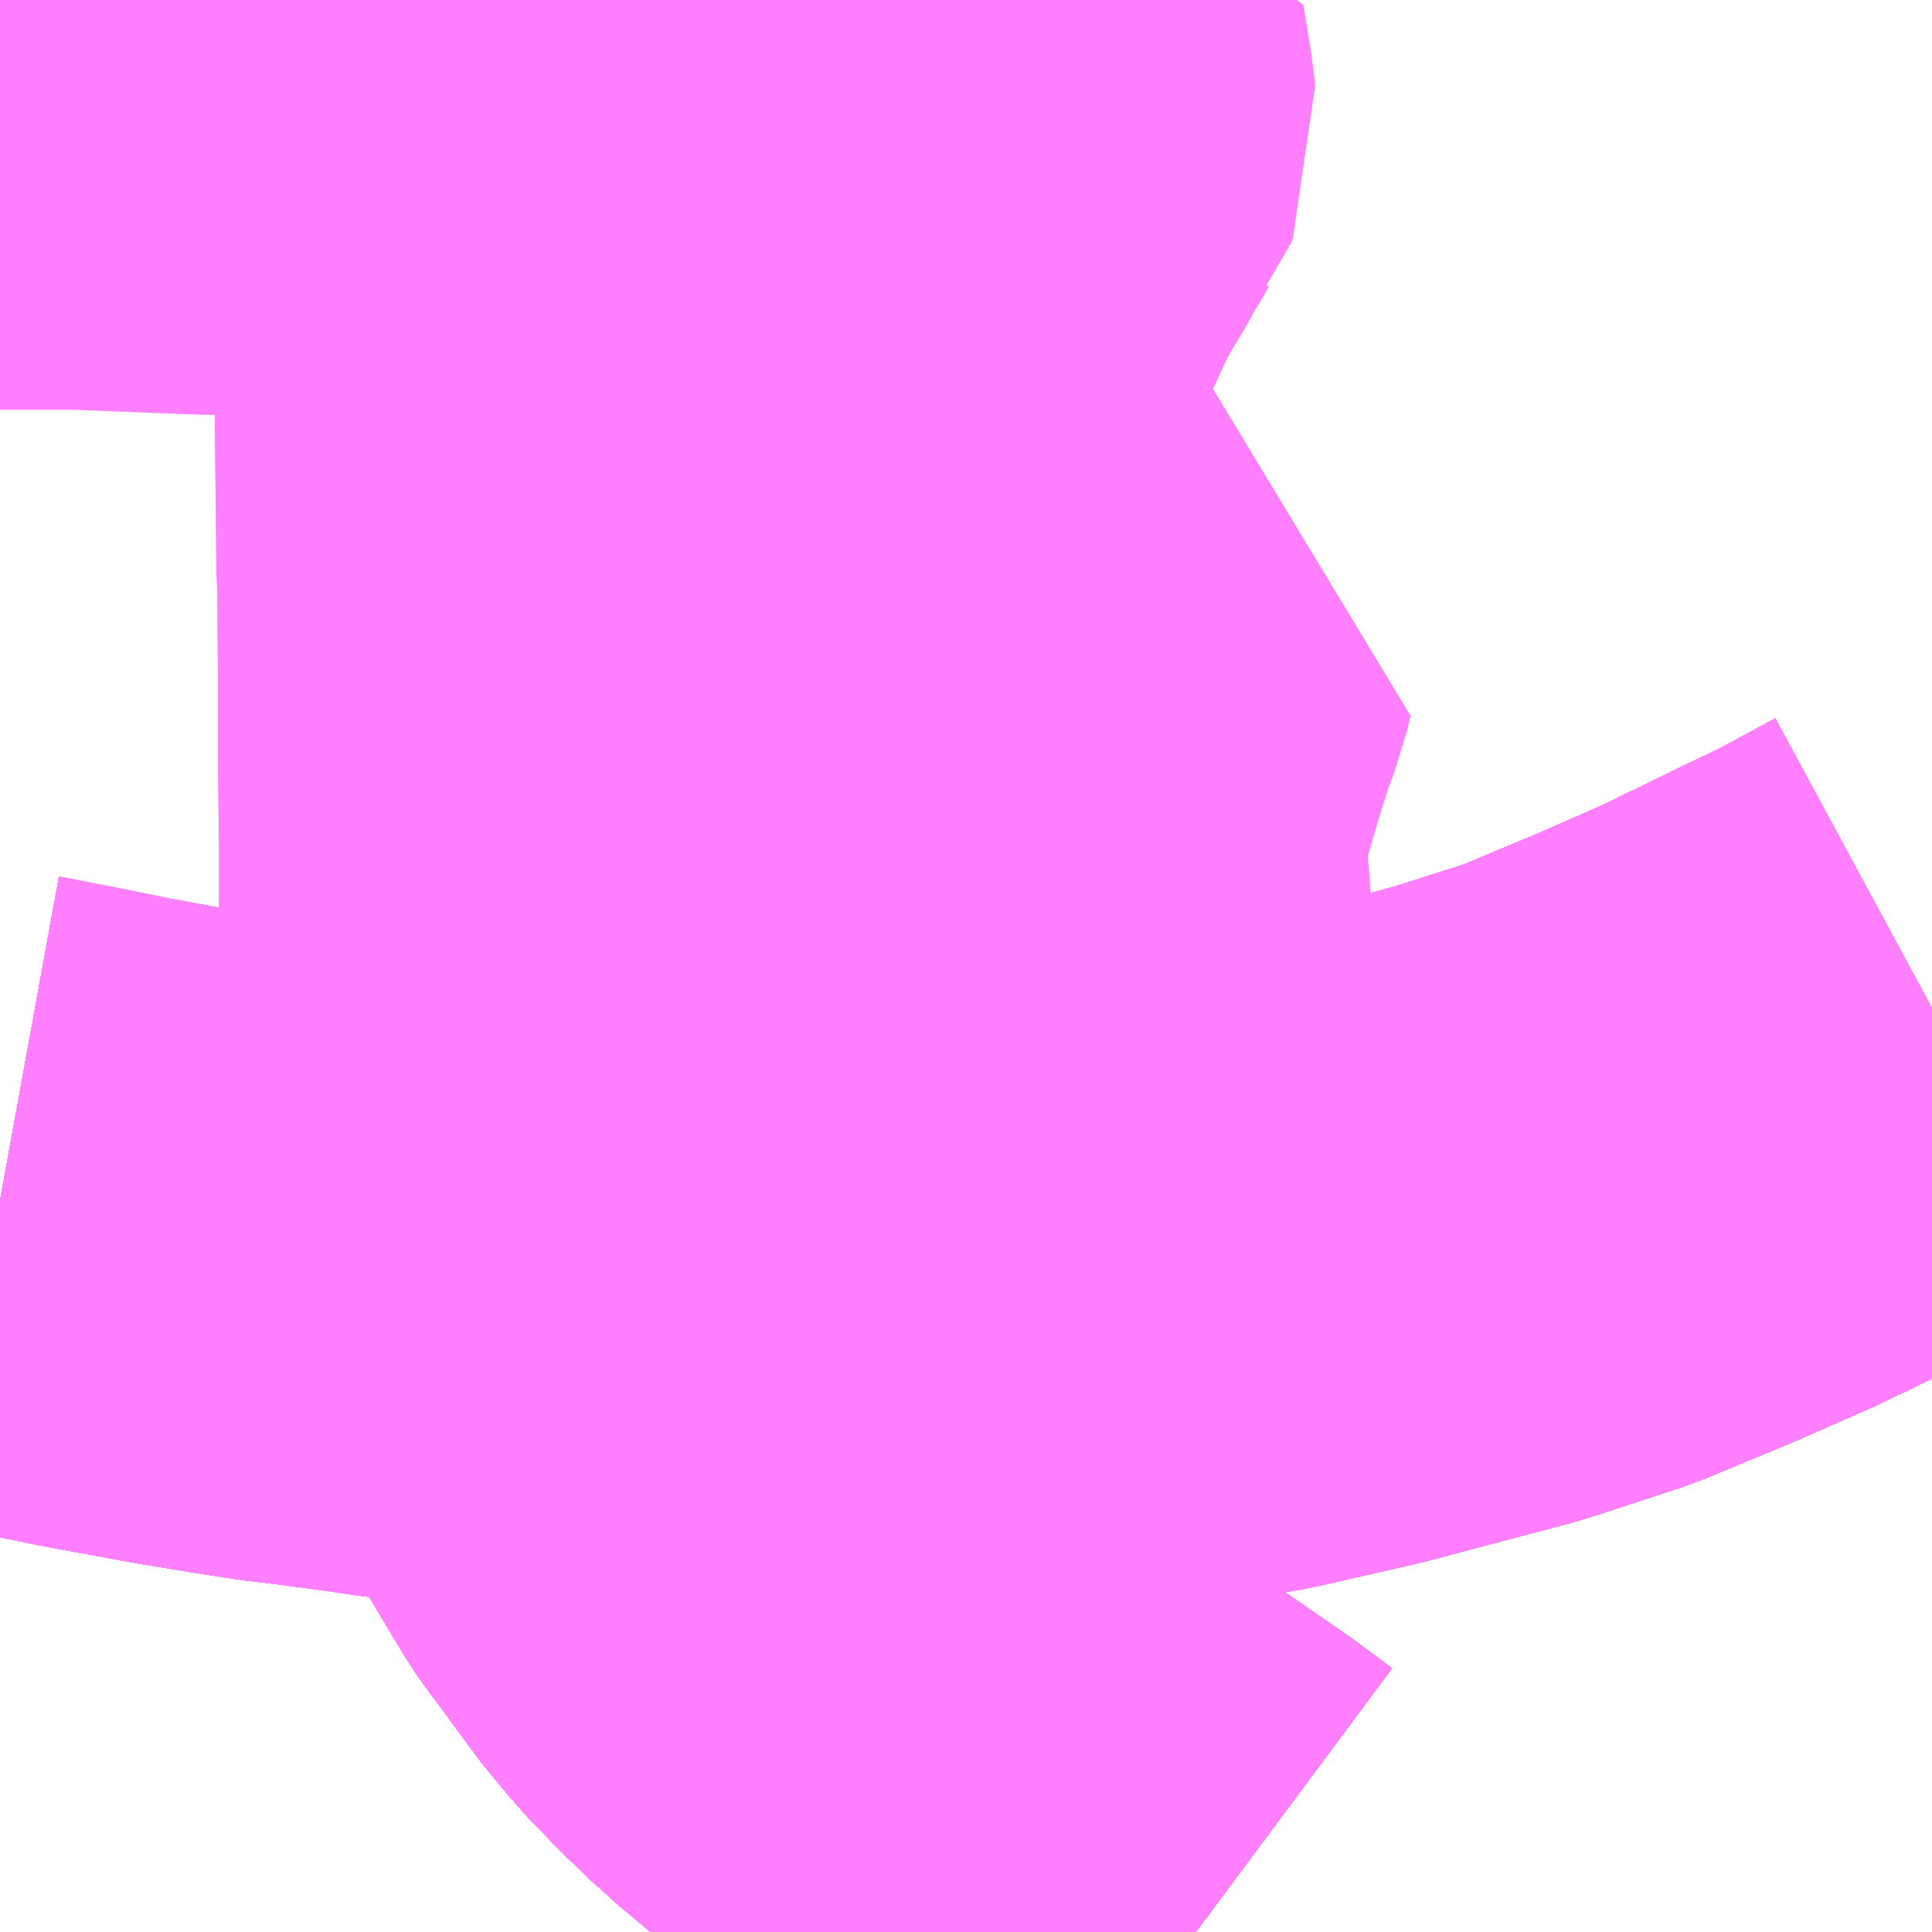 <?xml version="1.0" encoding="UTF-8"?>
<svg  xmlns="http://www.w3.org/2000/svg" xmlns:xlink="http://www.w3.org/1999/xlink" xmlns:go="http://purl.org/svgmap/profile" property="N07_001,N07_002,N07_003,N07_004,N07_005,N07_006,N07_007" viewBox="13682.373 -3528.809 2.197 2.197" go:dataArea="13682.373046875 -3528.80859375 2.197265625 2.197265625" >
<globalCoordinateSystem srsName="http://purl.org/crs/84" transform="matrix(100.0,0.0,0.0,-100.0,0.0,0.0)" />
<defs>
 <g id="p0" >
  <circle cx="0.0" cy="0.0" r="3" stroke="green" stroke-width="0.75" vector-effect="non-scaling-stroke" />
 </g>
</defs>
<g fill="none" fill-rule="evenodd" stroke="#FF00FF" stroke-width="0.75" opacity="0.5" vector-effect="non-scaling-stroke" stroke-linejoin="bevel" >
<path content="1,JRバス関東（株）,ドリーム福井号,2.0,2.0,2.0," xlink:title="1" d="M13684.57,-3527.662L13684.496,-3527.622L13684.46,-3527.605L13684.353,-3527.553L13684.269,-3527.516L13684.168,-3527.474L13684.064,-3527.44L13683.898,-3527.396L13683.788,-3527.371L13683.683,-3527.353L13683.596,-3527.344L13683.428,-3527.331L13683.389,-3527.331L13683.33,-3527.331L13683.155,-3527.334L13683.083,-3527.338L13683.062,-3527.339L13683.046,-3527.341L13683.01,-3527.345L13682.994,-3527.347L13682.924,-3527.355L13682.833,-3527.366L13682.785,-3527.373L13682.732,-3527.38L13682.698,-3527.384L13682.666,-3527.389L13682.659,-3527.39L13682.592,-3527.401L13682.494,-3527.419L13682.445,-3527.429L13682.409,-3527.436L13682.384,-3527.441L13682.373,-3527.443"/>
<path content="1,JRバス関東（株）,プレミアム中央ドリーム号/中央ドリーム号/プレミアムドリーム号/ドリーム号/レディースドリーム号/プレミアムレディース,9.4,12.0,12.0," xlink:title="1" d="M13684.57,-3527.662L13684.496,-3527.622L13684.46,-3527.605L13684.353,-3527.553L13684.269,-3527.516L13684.168,-3527.474L13684.064,-3527.44L13683.898,-3527.396L13683.788,-3527.371L13683.683,-3527.353L13683.596,-3527.344L13683.428,-3527.331L13683.389,-3527.331L13683.33,-3527.331L13683.155,-3527.334L13683.083,-3527.338L13683.062,-3527.339L13683.046,-3527.341L13683.01,-3527.345L13682.994,-3527.347L13682.924,-3527.355L13682.833,-3527.366L13682.785,-3527.373L13682.732,-3527.38L13682.698,-3527.384L13682.666,-3527.389L13682.659,-3527.39L13682.592,-3527.401L13682.494,-3527.419L13682.445,-3527.429L13682.409,-3527.436L13682.384,-3527.441L13682.373,-3527.443"/>
<path content="1,JRバス関東（株）,東海道昼特急号/中央道昼特急号/青春昼特急号/プレミアム昼特急号,7.2,9.0,9.0," xlink:title="1" d="M13684.57,-3527.662L13684.496,-3527.622L13684.46,-3527.605L13684.353,-3527.553L13684.269,-3527.516L13684.168,-3527.474L13684.064,-3527.44L13683.898,-3527.396L13683.788,-3527.371L13683.683,-3527.353L13683.596,-3527.344L13683.428,-3527.331L13683.389,-3527.331L13683.33,-3527.331L13683.155,-3527.334L13683.083,-3527.338L13683.062,-3527.339L13683.046,-3527.341L13683.01,-3527.345L13682.994,-3527.347L13682.924,-3527.355L13682.833,-3527.366L13682.785,-3527.373L13682.732,-3527.38L13682.698,-3527.384L13682.666,-3527.389L13682.659,-3527.39L13682.592,-3527.401L13682.494,-3527.419L13682.445,-3527.429L13682.409,-3527.436L13682.384,-3527.441L13682.373,-3527.443"/>
<path content="1,JRバス関東（株）,青春中央ドリーム号/青春中央エコドリーム号/青春ドリーム号/青春レディースドリーム号/青春エコドリーム号/超得割青春号,10.0,14.0,14.0," xlink:title="1" d="M13684.57,-3527.662L13684.496,-3527.622L13684.46,-3527.605L13684.353,-3527.553L13684.269,-3527.516L13684.168,-3527.474L13684.064,-3527.44L13683.898,-3527.396L13683.788,-3527.371L13683.683,-3527.353L13683.596,-3527.344L13683.428,-3527.331L13683.389,-3527.331L13683.33,-3527.331L13683.155,-3527.334L13683.083,-3527.338L13683.062,-3527.339L13683.046,-3527.341L13683.01,-3527.345L13682.994,-3527.347L13682.924,-3527.355L13682.833,-3527.366L13682.785,-3527.373L13682.732,-3527.38L13682.698,-3527.384L13682.666,-3527.389L13682.659,-3527.39L13682.592,-3527.401L13682.494,-3527.419L13682.445,-3527.429L13682.409,-3527.436L13682.384,-3527.441L13682.373,-3527.443"/>
<path content="1,JR東海バス（株）,ひだ高山号,9.0,9.0,9.0," xlink:title="1" d="M13683.732,-3526.611L13683.693,-3526.64L13683.612,-3526.696L13683.561,-3526.736L13683.519,-3526.764L13683.494,-3526.783L13683.465,-3526.807L13683.384,-3526.874L13683.315,-3526.932L13683.311,-3526.936L13683.307,-3526.939L13683.275,-3526.97L13683.243,-3527.003L13683.23,-3527.019L13683.221,-3527.029L13683.195,-3527.064L13683.171,-3527.097L13683.161,-3527.11L13683.154,-3527.12L13683.124,-3527.17L13683.116,-3527.184L13683.096,-3527.219L13683.076,-3527.26L13683.069,-3527.278L13683.046,-3527.341L13683.01,-3527.345L13682.994,-3527.347L13682.924,-3527.355L13682.833,-3527.366L13682.785,-3527.373L13682.732,-3527.38L13682.698,-3527.384L13682.666,-3527.389L13682.659,-3527.39L13682.592,-3527.401L13682.494,-3527.419L13682.445,-3527.429L13682.409,-3527.436L13682.384,-3527.441L13682.373,-3527.443"/>
<path content="1,JR東海バス（株）,ドリームなごや号_01_on,3.0,3.0,3.0," xlink:title="1" d="M13683.732,-3526.611L13683.693,-3526.64L13683.612,-3526.696L13683.561,-3526.736L13683.519,-3526.764L13683.494,-3526.783L13683.465,-3526.807L13683.384,-3526.874L13683.315,-3526.932L13683.311,-3526.936L13683.307,-3526.939L13683.275,-3526.97L13683.243,-3527.003L13683.23,-3527.019L13683.221,-3527.029L13683.195,-3527.064L13683.171,-3527.097L13683.161,-3527.11L13683.154,-3527.12L13683.124,-3527.17L13683.116,-3527.184L13683.096,-3527.219L13683.076,-3527.26L13683.069,-3527.278L13683.046,-3527.341L13683.039,-3527.362L13683.031,-3527.396L13683.014,-3527.469L13683.005,-3527.522L13683.002,-3527.568L13683.002,-3527.573L13683,-3527.586L13682.998,-3527.597L13682.998,-3527.731L13682.997,-3527.762L13682.997,-3527.792L13682.997,-3527.847L13682.996,-3527.939L13682.996,-3527.963L13682.996,-3528.023L13682.995,-3528.15L13682.994,-3528.16L13682.994,-3528.169L13682.993,-3528.267L13682.992,-3528.365L13682.992,-3528.381L13682.99,-3528.453L13682.988,-3528.482L13682.984,-3528.57L13682.983,-3528.578L13682.979,-3528.61L13682.972,-3528.646L13682.959,-3528.694L13682.951,-3528.716L13682.941,-3528.743L13682.918,-3528.798L13682.916,-3528.804L13682.914,-3528.809"/>
<path content="1,JR東海バス（株）,北陸ドリーム名古屋号,1.5,1.5,1.5," xlink:title="1" d="M13683.046,-3527.341L13683.069,-3527.278L13683.076,-3527.26L13683.096,-3527.219L13683.116,-3527.184L13683.124,-3527.17L13683.154,-3527.12L13683.161,-3527.11L13683.171,-3527.097L13683.195,-3527.064L13683.221,-3527.029L13683.23,-3527.019L13683.243,-3527.003L13683.275,-3526.97L13683.307,-3526.939L13683.311,-3526.936L13683.315,-3526.932L13683.384,-3526.874L13683.465,-3526.807L13683.494,-3526.783L13683.519,-3526.764L13683.561,-3526.736L13683.612,-3526.696L13683.693,-3526.64L13683.732,-3526.611"/>
<path content="1,JR東海バス（株）,北陸ドリーム名古屋号,1.5,1.5,1.5," xlink:title="1" d="M13683.046,-3527.341L13683.039,-3527.362L13683.031,-3527.396L13683.014,-3527.469L13683.005,-3527.522L13683.002,-3527.568L13683.002,-3527.573L13683,-3527.586L13682.998,-3527.597L13682.998,-3527.731L13682.997,-3527.762L13682.997,-3527.792L13682.997,-3527.847L13682.996,-3527.939L13682.996,-3527.963L13682.996,-3528.023L13682.995,-3528.15L13682.994,-3528.16L13682.994,-3528.169L13682.993,-3528.267L13682.992,-3528.365L13682.992,-3528.381L13682.99,-3528.453L13682.988,-3528.482L13682.984,-3528.57L13682.983,-3528.578L13682.979,-3528.61L13682.972,-3528.646L13682.959,-3528.694L13682.951,-3528.716L13682.941,-3528.743L13682.918,-3528.798L13682.916,-3528.804L13682.914,-3528.809"/>
<path content="1,JR東海バス（株）,北陸ドリーム名古屋号,1.5,1.5,1.5," xlink:title="1" d="M13682.373,-3527.443L13682.384,-3527.441L13682.409,-3527.436L13682.445,-3527.429L13682.494,-3527.419L13682.592,-3527.401L13682.659,-3527.39L13682.666,-3527.389L13682.698,-3527.384L13682.732,-3527.38L13682.785,-3527.373L13682.833,-3527.366L13682.924,-3527.355L13682.994,-3527.347L13683.01,-3527.345L13683.046,-3527.341"/>
<path content="1,JR東海バス（株）,北陸道特急バス福井線,8.0,8.0,8.0," xlink:title="1" d="M13683.732,-3526.611L13683.693,-3526.64L13683.612,-3526.696L13683.561,-3526.736L13683.519,-3526.764L13683.494,-3526.783L13683.465,-3526.807L13683.384,-3526.874L13683.315,-3526.932L13683.311,-3526.936L13683.307,-3526.939L13683.275,-3526.97L13683.243,-3527.003L13683.23,-3527.019L13683.221,-3527.029L13683.195,-3527.064L13683.171,-3527.097L13683.161,-3527.11L13683.154,-3527.12L13683.124,-3527.17L13683.116,-3527.184L13683.096,-3527.219L13683.076,-3527.26L13683.069,-3527.278L13683.046,-3527.341L13683.01,-3527.345L13682.994,-3527.347L13682.924,-3527.355L13682.833,-3527.366L13682.785,-3527.373L13682.732,-3527.38L13682.698,-3527.384L13682.666,-3527.389L13682.659,-3527.39L13682.592,-3527.401L13682.494,-3527.419L13682.445,-3527.429L13682.409,-3527.436L13682.384,-3527.441L13682.373,-3527.443"/>
<path content="1,JR東海バス（株）,北陸道特急バス金沢線,10.0,10.0,10.0," xlink:title="1" d="M13682.373,-3527.443L13682.384,-3527.441L13682.409,-3527.436L13682.445,-3527.429L13682.494,-3527.419L13682.592,-3527.401L13682.659,-3527.39L13682.666,-3527.389L13682.698,-3527.384L13682.732,-3527.38L13682.785,-3527.373L13682.833,-3527.366L13682.924,-3527.355L13682.994,-3527.347L13683.01,-3527.345L13683.046,-3527.341L13683.069,-3527.278L13683.076,-3527.26L13683.096,-3527.219L13683.116,-3527.184L13683.124,-3527.17L13683.154,-3527.12L13683.161,-3527.11L13683.171,-3527.097L13683.195,-3527.064L13683.221,-3527.029L13683.23,-3527.019L13683.243,-3527.003L13683.275,-3526.97L13683.307,-3526.939L13683.311,-3526.936L13683.315,-3526.932L13683.384,-3526.874L13683.465,-3526.807L13683.494,-3526.783L13683.519,-3526.764L13683.561,-3526.736L13683.612,-3526.696L13683.693,-3526.64L13683.732,-3526.611"/>
<path content="1,JR東海バス（株）,名神ハイウェイバス_02_on,29.0,29.0,29.0," xlink:title="1" d="M13683.732,-3526.611L13683.693,-3526.64L13683.612,-3526.696L13683.561,-3526.736L13683.519,-3526.764L13683.494,-3526.783L13683.465,-3526.807L13683.384,-3526.874L13683.315,-3526.932L13683.311,-3526.936L13683.307,-3526.939L13683.275,-3526.97L13683.243,-3527.003L13683.23,-3527.019L13683.221,-3527.029L13683.195,-3527.064L13683.171,-3527.097L13683.161,-3527.11L13683.154,-3527.12L13683.124,-3527.17L13683.116,-3527.184L13683.096,-3527.219L13683.076,-3527.26L13683.069,-3527.278L13683.046,-3527.341L13683.01,-3527.345L13682.994,-3527.347L13682.924,-3527.355L13682.833,-3527.366L13682.785,-3527.373L13682.732,-3527.38L13682.698,-3527.384L13682.666,-3527.389L13682.659,-3527.39L13682.592,-3527.401L13682.494,-3527.419L13682.445,-3527.429L13682.409,-3527.436L13682.384,-3527.441L13682.373,-3527.443"/>
<path content="1,JR東海バス（株）,名神ハイウェイバス_04_on,29.0,29.0,29.0," xlink:title="1" d="M13683.732,-3526.611L13683.693,-3526.64L13683.612,-3526.696L13683.561,-3526.736L13683.519,-3526.764L13683.494,-3526.783L13683.465,-3526.807L13683.384,-3526.874L13683.315,-3526.932L13683.311,-3526.936L13683.307,-3526.939L13683.275,-3526.97L13683.243,-3527.003L13683.23,-3527.019L13683.221,-3527.029L13683.195,-3527.064L13683.171,-3527.097L13683.161,-3527.11L13683.154,-3527.12L13683.124,-3527.17L13683.116,-3527.184L13683.096,-3527.219L13683.076,-3527.26L13683.069,-3527.278L13683.046,-3527.341L13683.01,-3527.345L13682.994,-3527.347L13682.924,-3527.355L13682.833,-3527.366L13682.785,-3527.373L13682.732,-3527.38L13682.698,-3527.384L13682.666,-3527.389L13682.659,-3527.39L13682.592,-3527.401L13682.494,-3527.419L13682.445,-3527.429L13682.409,-3527.436L13682.384,-3527.441L13682.373,-3527.443"/>
<path content="1,イルカ交通（株）,名古屋行高速バス,3.0,3.0,3.0," xlink:title="1" d="M13683.732,-3526.611L13683.693,-3526.64L13683.612,-3526.696L13683.561,-3526.736L13683.519,-3526.764L13683.494,-3526.783L13683.465,-3526.807L13683.384,-3526.874L13683.315,-3526.932L13683.311,-3526.936L13683.307,-3526.939L13683.275,-3526.97L13683.243,-3527.003L13683.23,-3527.019L13683.221,-3527.029L13683.195,-3527.064L13683.171,-3527.097L13683.161,-3527.11L13683.154,-3527.12L13683.124,-3527.17L13683.116,-3527.184L13683.096,-3527.219L13683.076,-3527.26L13683.069,-3527.278L13683.046,-3527.341L13683.01,-3527.345L13682.994,-3527.347L13682.924,-3527.355L13682.833,-3527.366L13682.785,-3527.373L13682.732,-3527.38L13682.698,-3527.384L13682.666,-3527.389L13682.659,-3527.39L13682.592,-3527.401L13682.494,-3527.419L13682.445,-3527.429L13682.409,-3527.436L13682.384,-3527.441L13682.373,-3527.443"/>
<path content="1,ロウズ観光（株）,岡山・倉敷～東京,1.0,1.0,1.0," xlink:title="1" d="M13682.373,-3527.443L13682.384,-3527.441L13682.409,-3527.436L13682.445,-3527.429L13682.494,-3527.419L13682.592,-3527.401L13682.659,-3527.39L13682.666,-3527.389L13682.698,-3527.384L13682.732,-3527.38L13682.785,-3527.373L13682.833,-3527.366L13682.924,-3527.355L13682.994,-3527.347L13683.01,-3527.345L13683.046,-3527.341L13683.062,-3527.339L13683.083,-3527.338L13683.155,-3527.334L13683.33,-3527.331L13683.428,-3527.331L13683.596,-3527.344L13683.683,-3527.353L13683.788,-3527.371L13683.898,-3527.396L13684.064,-3527.44L13684.168,-3527.474L13684.269,-3527.516L13684.353,-3527.553L13684.46,-3527.605L13684.496,-3527.622L13684.57,-3527.662"/>
<path content="1,下津井電鉄（株）,岡山～東京線,1.0,1.0,1.0," xlink:title="1" d="M13682.373,-3527.443L13682.384,-3527.441L13682.409,-3527.436L13682.445,-3527.429L13682.494,-3527.419L13682.592,-3527.401L13682.659,-3527.39L13682.666,-3527.389L13682.698,-3527.384L13682.732,-3527.38L13682.785,-3527.373L13682.833,-3527.366L13682.924,-3527.355L13682.994,-3527.347L13683.01,-3527.345L13683.046,-3527.341L13683.062,-3527.339L13683.083,-3527.338L13683.155,-3527.334L13683.33,-3527.331L13683.428,-3527.331L13683.596,-3527.344L13683.683,-3527.353L13683.788,-3527.371L13683.898,-3527.396L13684.064,-3527.44L13684.168,-3527.474L13684.269,-3527.516L13684.353,-3527.553L13684.46,-3527.605L13684.496,-3527.622L13684.57,-3527.662"/>
<path content="1,両備ホールディングス（株）,マスカット　倉敷～新宿線,1.0,1.0,1.0," xlink:title="1" d="M13682.373,-3527.443L13682.384,-3527.441L13682.409,-3527.436L13682.445,-3527.429L13682.494,-3527.419L13682.592,-3527.401L13682.659,-3527.39L13682.666,-3527.389L13682.698,-3527.384L13682.732,-3527.38L13682.785,-3527.373L13682.833,-3527.366L13682.924,-3527.355L13682.994,-3527.347L13683.01,-3527.345L13683.046,-3527.341L13683.062,-3527.339L13683.083,-3527.338L13683.155,-3527.334L13683.33,-3527.331L13683.428,-3527.331L13683.596,-3527.344L13683.683,-3527.353L13683.788,-3527.371L13683.898,-3527.396L13684.064,-3527.44L13684.168,-3527.474L13684.269,-3527.516L13684.353,-3527.553L13684.46,-3527.605L13684.496,-3527.622L13684.57,-3527.662"/>
<path content="1,中国JRバス（株）,津和野・益田・浜田・三次～東京　いわみエクスプレス,1.0,1.0,1.0," xlink:title="1" d="M13682.373,-3527.443L13682.384,-3527.441L13682.409,-3527.436L13682.445,-3527.429L13682.494,-3527.419L13682.592,-3527.401L13682.659,-3527.39L13682.666,-3527.389L13682.698,-3527.384L13682.732,-3527.38L13682.785,-3527.373L13682.833,-3527.366L13682.924,-3527.355L13682.994,-3527.347L13683.01,-3527.345L13683.046,-3527.341L13683.062,-3527.339L13683.083,-3527.338L13683.155,-3527.334L13683.33,-3527.331L13683.389,-3527.331L13683.428,-3527.331L13683.596,-3527.344L13683.683,-3527.353L13683.788,-3527.371L13683.898,-3527.396L13684.064,-3527.44L13684.168,-3527.474L13684.269,-3527.516L13684.353,-3527.553L13684.46,-3527.605L13684.496,-3527.622L13684.57,-3527.662"/>
<path content="1,九州産交バス（株）,熊本⇔名古屋,1.0,1.0,1.0," xlink:title="1" d="M13683.732,-3526.611L13683.693,-3526.64L13683.612,-3526.696L13683.561,-3526.736L13683.519,-3526.764L13683.494,-3526.783L13683.465,-3526.807L13683.384,-3526.874L13683.315,-3526.932L13683.311,-3526.936L13683.307,-3526.939L13683.275,-3526.97L13683.243,-3527.003L13683.23,-3527.019L13683.221,-3527.029L13683.195,-3527.064L13683.171,-3527.097L13683.161,-3527.11L13683.154,-3527.12L13683.124,-3527.17L13683.116,-3527.184L13683.096,-3527.219L13683.076,-3527.26L13683.069,-3527.278L13683.046,-3527.341L13683.01,-3527.345L13682.994,-3527.347L13682.924,-3527.355L13682.833,-3527.366L13682.785,-3527.373L13682.732,-3527.38L13682.698,-3527.384L13682.666,-3527.389L13682.659,-3527.39L13682.592,-3527.401L13682.494,-3527.419L13682.445,-3527.429L13682.409,-3527.436L13682.384,-3527.441L13682.373,-3527.443"/>
<path content="1,亀の井バス（株）,大分⇔名古屋,1.0,1.0,1.0," xlink:title="1" d="M13682.373,-3527.443L13682.384,-3527.441L13682.409,-3527.436L13682.445,-3527.429L13682.494,-3527.419L13682.592,-3527.401L13682.659,-3527.39L13682.666,-3527.389L13682.698,-3527.384L13682.732,-3527.38L13682.784,-3527.373L13682.833,-3527.366L13682.924,-3527.355L13682.993,-3527.347L13683.01,-3527.345L13683.046,-3527.341L13683.061,-3527.339L13683.083,-3527.338L13683.155,-3527.334L13683.33,-3527.331L13683.388,-3527.331L13683.428,-3527.331L13683.596,-3527.344L13683.682,-3527.353L13683.788,-3527.371L13683.898,-3527.396L13684.064,-3527.441L13684.168,-3527.474L13684.268,-3527.516L13684.353,-3527.553L13684.46,-3527.605L13684.496,-3527.622L13684.57,-3527.662"/>
<path content="1,京成バス（株）,神戸・大阪～東京ディズニーリゾート・海浜幕張・千葉中央駅,0.5,0.5,0.5," xlink:title="1" d="M13682.373,-3527.443L13682.384,-3527.441L13682.409,-3527.436L13682.445,-3527.429L13682.494,-3527.419L13682.592,-3527.401L13682.659,-3527.39L13682.666,-3527.389L13682.698,-3527.384L13682.732,-3527.38L13682.785,-3527.373L13682.833,-3527.366L13682.924,-3527.355L13682.994,-3527.347L13683.01,-3527.345L13683.046,-3527.341L13683.062,-3527.339L13683.083,-3527.338L13683.155,-3527.334L13683.33,-3527.331L13683.389,-3527.331L13683.428,-3527.331L13683.596,-3527.344L13683.683,-3527.353L13683.788,-3527.371L13683.898,-3527.396L13684.064,-3527.44L13684.168,-3527.474L13684.269,-3527.516L13684.353,-3527.553L13684.46,-3527.605L13684.496,-3527.622L13684.57,-3527.662"/>
<path content="1,京王バス南（株）,新宿・渋谷～大阪（阪急梅田）線,1.0,1.0,1.0," xlink:title="1" d="M13682.373,-3527.443L13682.384,-3527.441L13682.409,-3527.436L13682.445,-3527.429L13682.494,-3527.419L13682.592,-3527.401L13682.659,-3527.39L13682.666,-3527.389L13682.698,-3527.384L13682.732,-3527.38L13682.785,-3527.373L13682.833,-3527.366L13682.924,-3527.355L13682.994,-3527.347L13683.01,-3527.345L13683.046,-3527.341L13683.062,-3527.339L13683.083,-3527.338L13683.155,-3527.334L13683.33,-3527.331L13683.389,-3527.331L13683.428,-3527.331L13683.596,-3527.344L13683.683,-3527.353L13683.788,-3527.371L13683.898,-3527.396L13684.064,-3527.44L13684.168,-3527.474L13684.269,-3527.516L13684.353,-3527.553L13684.46,-3527.605L13684.496,-3527.622L13684.57,-3527.662"/>
<path content="1,京福バス（株）,名古屋線,2.0,2.0,2.0," xlink:title="1" d="M13683.732,-3526.611L13683.693,-3526.64L13683.612,-3526.696L13683.561,-3526.736L13683.519,-3526.764L13683.494,-3526.783L13683.465,-3526.807L13683.384,-3526.874L13683.315,-3526.932L13683.311,-3526.936L13683.307,-3526.939L13683.275,-3526.97L13683.243,-3527.003L13683.23,-3527.019L13683.221,-3527.029L13683.195,-3527.064L13683.171,-3527.097L13683.161,-3527.11L13683.154,-3527.12L13683.124,-3527.17L13683.116,-3527.184L13683.096,-3527.219L13683.076,-3527.26L13683.069,-3527.278L13683.046,-3527.341L13683.01,-3527.345L13682.994,-3527.347L13682.924,-3527.355L13682.833,-3527.366L13682.785,-3527.373L13682.732,-3527.38L13682.698,-3527.384L13682.666,-3527.389L13682.659,-3527.39L13682.592,-3527.401L13682.494,-3527.419L13682.445,-3527.429L13682.409,-3527.436L13682.384,-3527.441L13682.373,-3527.443"/>
<path content="1,京福バス（株）,東京線,3.0,3.0,3.0," xlink:title="1" d="M13682.373,-3527.443L13682.384,-3527.441L13682.409,-3527.436L13682.445,-3527.429L13682.494,-3527.419L13682.592,-3527.401L13682.659,-3527.39L13682.666,-3527.389L13682.698,-3527.384L13682.732,-3527.38L13682.785,-3527.373L13682.833,-3527.366L13682.924,-3527.355L13682.994,-3527.347L13683.01,-3527.345L13683.046,-3527.341L13683.062,-3527.339L13683.083,-3527.338L13683.155,-3527.334L13683.33,-3527.331L13683.389,-3527.331L13683.428,-3527.331L13683.596,-3527.344L13683.683,-3527.353L13683.788,-3527.371L13683.898,-3527.396L13684.064,-3527.44L13684.168,-3527.474L13684.269,-3527.516L13684.353,-3527.553L13684.46,-3527.605L13684.496,-3527.622L13684.57,-3527.662"/>
<path content="1,京都交通（株）,舞鶴・綾部・福知山～東京,1.0,1.0,1.0," xlink:title="1" d="M13682.373,-3527.443L13682.384,-3527.441L13682.409,-3527.436L13682.445,-3527.429L13682.494,-3527.419L13682.592,-3527.401L13682.659,-3527.39L13682.666,-3527.389L13682.698,-3527.384L13682.732,-3527.38L13682.785,-3527.373L13682.833,-3527.366L13682.924,-3527.355L13682.994,-3527.347L13683.01,-3527.345L13683.046,-3527.341L13683.062,-3527.339L13683.083,-3527.338L13683.155,-3527.334L13683.33,-3527.331L13683.389,-3527.331L13683.428,-3527.331L13683.596,-3527.344L13683.683,-3527.353L13683.788,-3527.371L13683.898,-3527.396L13684.064,-3527.44L13684.168,-3527.474L13684.269,-3527.516L13684.353,-3527.553L13684.46,-3527.605L13684.496,-3527.622L13684.57,-3527.662"/>
<path content="1,伊予鉄道（株）,オレンジライナーえひめ　八幡浜・松山⇔東京,1.0,1.0,1.0," xlink:title="1" d="M13682.373,-3527.443L13682.384,-3527.441L13682.409,-3527.436L13682.445,-3527.429L13682.494,-3527.419L13682.592,-3527.401L13682.659,-3527.39L13682.666,-3527.389L13682.698,-3527.384L13682.732,-3527.38L13682.785,-3527.373L13682.833,-3527.366L13682.924,-3527.355L13682.994,-3527.347L13683.01,-3527.345L13683.046,-3527.341L13683.062,-3527.339L13683.083,-3527.338L13683.155,-3527.334L13683.33,-3527.331L13683.389,-3527.331L13683.428,-3527.331L13683.596,-3527.344L13683.683,-3527.353L13683.788,-3527.371L13683.898,-3527.396L13684.064,-3527.44L13684.168,-3527.474L13684.269,-3527.516L13684.353,-3527.553L13684.46,-3527.605L13684.496,-3527.622L13684.57,-3527.662"/>
<path content="1,伊那バス（株）,京都・大阪線,2.0,2.0,2.0," xlink:title="1" d="M13682.373,-3527.443L13682.384,-3527.441L13682.409,-3527.436L13682.445,-3527.429L13682.494,-3527.419L13682.592,-3527.401L13682.659,-3527.39L13682.666,-3527.389L13682.698,-3527.384L13682.732,-3527.38L13682.785,-3527.373L13682.833,-3527.366L13682.924,-3527.355L13682.994,-3527.347L13683.01,-3527.345L13683.046,-3527.341L13683.062,-3527.339L13683.083,-3527.338L13683.155,-3527.334L13683.33,-3527.331L13683.389,-3527.331L13683.428,-3527.331L13683.596,-3527.344L13683.683,-3527.353L13683.788,-3527.371L13683.898,-3527.396L13684.064,-3527.44L13684.168,-3527.474L13684.269,-3527.516L13684.353,-3527.553L13684.46,-3527.605L13684.496,-3527.622L13684.57,-3527.662"/>
<path content="1,信南交通（株）,大阪線,2.0,2.0,2.0," xlink:title="1" d="M13682.373,-3527.443L13682.384,-3527.441L13682.409,-3527.436L13682.445,-3527.429L13682.494,-3527.419L13682.592,-3527.401L13682.659,-3527.39L13682.666,-3527.389L13682.698,-3527.384L13682.732,-3527.38L13682.785,-3527.373L13682.833,-3527.366L13682.924,-3527.355L13682.994,-3527.347L13683.01,-3527.345L13683.046,-3527.341L13683.062,-3527.339L13683.083,-3527.338L13683.155,-3527.334L13683.33,-3527.331L13683.389,-3527.331L13683.428,-3527.331L13683.596,-3527.344L13683.683,-3527.353L13683.788,-3527.371L13683.898,-3527.396L13684.064,-3527.44L13684.168,-3527.474L13684.269,-3527.516L13684.353,-3527.553L13684.46,-3527.605L13684.496,-3527.622L13684.57,-3527.662"/>
<path content="1,加越能鉄道（株）,岐阜・名古屋行き（高速バス）,2.0,2.0,2.0," xlink:title="1" d="M13683.732,-3526.611L13683.693,-3526.64L13683.612,-3526.696L13683.561,-3526.736L13683.519,-3526.764L13683.494,-3526.783L13683.465,-3526.807L13683.384,-3526.874L13683.315,-3526.932L13683.311,-3526.936L13683.307,-3526.939L13683.275,-3526.97L13683.243,-3527.003L13683.23,-3527.019L13683.221,-3527.029L13683.195,-3527.064L13683.171,-3527.097L13683.161,-3527.11L13683.154,-3527.12L13683.124,-3527.17L13683.116,-3527.184L13683.096,-3527.219L13683.076,-3527.26L13683.069,-3527.278L13683.046,-3527.341L13683.01,-3527.345L13682.994,-3527.347L13682.924,-3527.355L13682.833,-3527.366L13682.785,-3527.373L13682.732,-3527.38L13682.698,-3527.384L13682.666,-3527.389L13682.659,-3527.39L13682.592,-3527.401L13682.494,-3527.419L13682.445,-3527.429L13682.409,-3527.436L13682.384,-3527.441L13682.373,-3527.443"/>
<path content="1,北陸鉄道（株）,高速バス　金沢⇔名古屋,10.0,10.0,10.0," xlink:title="1" d="M13682.373,-3527.443L13682.384,-3527.441L13682.409,-3527.436L13682.445,-3527.429L13682.494,-3527.419L13682.592,-3527.401L13682.659,-3527.39L13682.666,-3527.389L13682.698,-3527.384L13682.732,-3527.38L13682.785,-3527.373L13682.833,-3527.366L13682.924,-3527.355L13682.994,-3527.347L13683.01,-3527.345L13683.046,-3527.341L13683.069,-3527.278L13683.076,-3527.26L13683.096,-3527.219L13683.116,-3527.184L13683.124,-3527.17L13683.154,-3527.12L13683.161,-3527.11L13683.171,-3527.097L13683.195,-3527.064L13683.221,-3527.029L13683.23,-3527.019L13683.243,-3527.003L13683.275,-3526.97L13683.307,-3526.939L13683.311,-3526.936L13683.315,-3526.932L13683.384,-3526.874L13683.465,-3526.807L13683.494,-3526.783L13683.519,-3526.764L13683.561,-3526.736L13683.612,-3526.696L13683.693,-3526.64L13683.732,-3526.611"/>
<path content="1,北陸鉄道（株）,高速バス　金沢⇔横浜,1.0,1.0,1.0," xlink:title="1" d="M13682.373,-3527.443L13682.384,-3527.441L13682.409,-3527.436L13682.445,-3527.429L13682.494,-3527.419L13682.592,-3527.401L13682.659,-3527.39L13682.666,-3527.389L13682.698,-3527.384L13682.732,-3527.38L13682.785,-3527.373L13682.833,-3527.366L13682.924,-3527.355L13682.994,-3527.347L13683.01,-3527.345L13683.046,-3527.341L13683.062,-3527.339L13683.083,-3527.338L13683.155,-3527.334L13683.33,-3527.331L13683.389,-3527.331L13683.428,-3527.331L13683.596,-3527.344L13683.683,-3527.353L13683.788,-3527.371L13683.898,-3527.396L13684.064,-3527.44L13684.168,-3527.474L13684.269,-3527.516L13684.353,-3527.553L13684.46,-3527.605L13684.496,-3527.622L13684.57,-3527.662"/>
<path content="1,千曲バス（株）,軽井沢・佐久・小諸・上田～京都・大阪,1.0,1.0,1.0," xlink:title="1" d="M13682.373,-3527.443L13682.384,-3527.441L13682.409,-3527.436L13682.445,-3527.429L13682.494,-3527.419L13682.592,-3527.401L13682.659,-3527.39L13682.666,-3527.389L13682.698,-3527.384L13682.732,-3527.38L13682.785,-3527.373L13682.833,-3527.366L13682.924,-3527.355L13682.994,-3527.347L13683.01,-3527.345L13683.046,-3527.341L13683.062,-3527.339L13683.083,-3527.338L13683.155,-3527.334L13683.33,-3527.331L13683.389,-3527.331L13683.428,-3527.331L13683.596,-3527.344L13683.683,-3527.353L13683.788,-3527.371L13683.898,-3527.396L13684.064,-3527.44L13684.168,-3527.474L13684.269,-3527.516L13684.353,-3527.553L13684.46,-3527.605L13684.496,-3527.622L13684.57,-3527.662"/>
<path content="1,南海バス（株）,大阪（なんば）・京都⇔長野・湯田中（志賀）,1.0,1.0,1.0," xlink:title="1" d="M13682.373,-3527.443L13682.384,-3527.441L13682.409,-3527.436L13682.445,-3527.429L13682.494,-3527.419L13682.592,-3527.401L13682.659,-3527.39L13682.666,-3527.389L13682.698,-3527.384L13682.732,-3527.38L13682.785,-3527.373L13682.833,-3527.366L13682.924,-3527.355L13682.994,-3527.347L13683.01,-3527.345L13683.046,-3527.341L13683.062,-3527.339L13683.083,-3527.338L13683.155,-3527.334L13683.33,-3527.331L13683.389,-3527.331L13683.428,-3527.331L13683.596,-3527.344L13683.683,-3527.353L13683.788,-3527.371L13683.898,-3527.396L13684.064,-3527.44L13684.168,-3527.474L13684.269,-3527.516L13684.353,-3527.553L13684.46,-3527.605L13684.496,-3527.622L13684.57,-3527.662"/>
<path content="1,名鉄バス（株）,丹陽線,15.5,15.0,15.0," xlink:title="1" d="M13682.373,-3528.718L13682.464,-3528.718L13682.618,-3528.712L13682.671,-3528.714L13682.726,-3528.71L13682.735,-3528.71L13682.809,-3528.711L13682.904,-3528.712L13682.951,-3528.716L13682.974,-3528.719L13683.025,-3528.723L13683.026,-3528.723L13683.037,-3528.723L13683.051,-3528.723L13683.086,-3528.725L13683.147,-3528.729L13683.253,-3528.73L13683.264,-3528.731L13683.311,-3528.732L13683.319,-3528.733L13683.323,-3528.733L13683.331,-3528.733L13683.468,-3528.741L13683.485,-3528.743L13683.494,-3528.688L13683.495,-3528.677L13683.493,-3528.672L13683.489,-3528.667L13683.48,-3528.651L13683.474,-3528.642L13683.465,-3528.625L13683.462,-3528.62L13683.451,-3528.602L13683.434,-3528.572L13683.407,-3528.513L13683.372,-3528.462L13683.368,-3528.455L13683.343,-3528.413L13683.336,-3528.403L13683.334,-3528.398L13683.317,-3528.37L13683.283,-3528.316L13683.264,-3528.282L13683.257,-3528.254L13683.245,-3528.214L13683.234,-3528.162L13683.273,-3528.155L13683.321,-3528.146L13683.329,-3528.145L13683.433,-3528.125L13683.454,-3528.121L13683.489,-3528.113L13683.581,-3528.089L13683.612,-3528.081L13683.608,-3528.064L13683.597,-3528.035L13683.582,-3527.987L13683.568,-3527.939L13683.559,-3527.918L13683.557,-3527.898L13683.552,-3527.844L13683.555,-3527.8L13683.556,-3527.792L13683.558,-3527.753L13683.554,-3527.705L13683.572,-3527.703L13683.549,-3527.655L13683.534,-3527.63L13683.525,-3527.609L13683.501,-3527.563L13683.454,-3527.462L13683.401,-3527.355L13683.389,-3527.331L13683.376,-3527.306L13683.332,-3527.221L13683.293,-3527.143L13683.288,-3527.133L13683.275,-3527.11L13683.263,-3527.089L13683.252,-3527.068L13683.244,-3527.05L13683.23,-3527.019L13683.22,-3526.998L13683.213,-3526.984L13683.204,-3526.964L13683.192,-3526.939L13683.178,-3526.912L13683.147,-3526.858L13683.129,-3526.838"/>
<path content="1,名鉄バス（株）,名古屋～京都_02_on,16.0,16.0,16.0," xlink:title="1" d="M13683.732,-3526.611L13683.693,-3526.64L13683.612,-3526.696L13683.561,-3526.736L13683.519,-3526.764L13683.494,-3526.783L13683.465,-3526.807L13683.384,-3526.874L13683.315,-3526.932L13683.311,-3526.936L13683.307,-3526.939L13683.275,-3526.97L13683.243,-3527.003L13683.23,-3527.019L13683.221,-3527.029L13683.195,-3527.064L13683.171,-3527.097L13683.161,-3527.11L13683.154,-3527.12L13683.124,-3527.17L13683.116,-3527.184L13683.096,-3527.219L13683.076,-3527.26L13683.069,-3527.278L13683.046,-3527.341L13683.01,-3527.345L13682.994,-3527.347L13682.924,-3527.355L13682.833,-3527.366L13682.785,-3527.373L13682.732,-3527.38L13682.698,-3527.384L13682.666,-3527.389L13682.659,-3527.39L13682.592,-3527.401L13682.494,-3527.419L13682.445,-3527.429L13682.409,-3527.436L13682.384,-3527.441L13682.373,-3527.443"/>
<path content="1,名鉄バス（株）,名古屋～富山,6.0,6.0,6.0," xlink:title="1" d="M13683.732,-3526.611L13683.693,-3526.64L13683.612,-3526.696L13683.561,-3526.736L13683.519,-3526.764L13683.494,-3526.783L13683.465,-3526.807L13683.384,-3526.874L13683.315,-3526.932L13683.311,-3526.936L13683.307,-3526.939L13683.275,-3526.97L13683.243,-3527.003L13683.23,-3527.019L13683.221,-3527.029L13683.195,-3527.064L13683.171,-3527.097L13683.161,-3527.11L13683.154,-3527.12L13683.124,-3527.17L13683.116,-3527.184L13683.096,-3527.219L13683.076,-3527.26L13683.069,-3527.278L13683.046,-3527.341L13683.01,-3527.345L13682.994,-3527.347L13682.924,-3527.355L13682.833,-3527.366L13682.785,-3527.373L13682.732,-3527.38L13682.698,-3527.384L13682.666,-3527.389L13682.659,-3527.39L13682.592,-3527.401L13682.494,-3527.419L13682.445,-3527.429L13682.409,-3527.436L13682.384,-3527.441L13682.373,-3527.443"/>
<path content="1,名鉄バス（株）,名古屋～新潟,2.0,2.0,2.0," xlink:title="1" d="M13683.732,-3526.611L13683.693,-3526.64L13683.612,-3526.696L13683.561,-3526.736L13683.519,-3526.764L13683.494,-3526.783L13683.465,-3526.807L13683.384,-3526.874L13683.315,-3526.932L13683.311,-3526.936L13683.307,-3526.939L13683.275,-3526.97L13683.243,-3527.003L13683.23,-3527.019L13683.221,-3527.029L13683.195,-3527.064L13683.171,-3527.097L13683.161,-3527.11L13683.154,-3527.12L13683.124,-3527.17L13683.116,-3527.184L13683.096,-3527.219L13683.076,-3527.26L13683.069,-3527.278L13683.046,-3527.341L13683.062,-3527.339L13683.083,-3527.338L13683.155,-3527.334L13683.33,-3527.331L13683.389,-3527.331L13683.428,-3527.331L13683.596,-3527.344L13683.683,-3527.353L13683.788,-3527.371L13683.898,-3527.396L13684.064,-3527.44L13684.168,-3527.474L13684.269,-3527.516L13684.353,-3527.553L13684.46,-3527.605L13684.496,-3527.622L13684.57,-3527.662"/>
<path content="1,名鉄バス（株）,名古屋～福井,8.0,8.0,8.0," xlink:title="1" d="M13683.732,-3526.611L13683.693,-3526.64L13683.612,-3526.696L13683.561,-3526.736L13683.519,-3526.764L13683.494,-3526.783L13683.465,-3526.807L13683.384,-3526.874L13683.315,-3526.932L13683.311,-3526.936L13683.307,-3526.939L13683.275,-3526.97L13683.243,-3527.003L13683.23,-3527.019L13683.221,-3527.029L13683.195,-3527.064L13683.171,-3527.097L13683.161,-3527.11L13683.154,-3527.12L13683.124,-3527.17L13683.116,-3527.184L13683.096,-3527.219L13683.076,-3527.26L13683.069,-3527.278L13683.046,-3527.341L13683.01,-3527.345L13682.994,-3527.347L13682.924,-3527.355L13682.833,-3527.366L13682.785,-3527.373L13682.732,-3527.38L13682.698,-3527.384L13682.666,-3527.389L13682.659,-3527.39L13682.592,-3527.401L13682.494,-3527.419L13682.445,-3527.429L13682.409,-3527.436L13682.384,-3527.441L13682.373,-3527.443"/>
<path content="1,名鉄バス（株）,名古屋～金沢,10.0,10.0,10.0," xlink:title="1" d="M13683.732,-3526.611L13683.693,-3526.64L13683.612,-3526.696L13683.561,-3526.736L13683.519,-3526.764L13683.494,-3526.783L13683.465,-3526.807L13683.384,-3526.874L13683.315,-3526.932L13683.311,-3526.936L13683.307,-3526.939L13683.275,-3526.97L13683.243,-3527.003L13683.23,-3527.019L13683.221,-3527.029L13683.195,-3527.064L13683.171,-3527.097L13683.161,-3527.11L13683.154,-3527.12L13683.124,-3527.17L13683.116,-3527.184L13683.096,-3527.219L13683.076,-3527.26L13683.069,-3527.278L13683.046,-3527.341L13683.01,-3527.345L13682.994,-3527.347L13682.924,-3527.355L13682.833,-3527.366L13682.785,-3527.373L13682.732,-3527.38L13682.698,-3527.384L13682.666,-3527.389L13682.659,-3527.39L13682.592,-3527.401L13682.494,-3527.419L13682.445,-3527.429L13682.409,-3527.436L13682.384,-3527.441L13682.373,-3527.443"/>
<path content="1,名鉄バス（株）,名古屋～長野,4.0,4.0,4.0," xlink:title="1" d="M13683.732,-3526.611L13683.693,-3526.64L13683.612,-3526.696L13683.561,-3526.736L13683.519,-3526.764L13683.494,-3526.783L13683.465,-3526.807L13683.384,-3526.874L13683.315,-3526.932L13683.311,-3526.936L13683.307,-3526.939L13683.275,-3526.97L13683.243,-3527.003L13683.23,-3527.019L13683.221,-3527.029L13683.195,-3527.064L13683.171,-3527.097L13683.161,-3527.11L13683.154,-3527.12L13683.124,-3527.17L13683.116,-3527.184L13683.096,-3527.219L13683.076,-3527.26L13683.069,-3527.278L13683.046,-3527.341L13683.062,-3527.339L13683.083,-3527.338L13683.155,-3527.334L13683.33,-3527.331L13683.389,-3527.331L13683.428,-3527.331L13683.596,-3527.344L13683.683,-3527.353L13683.788,-3527.371L13683.898,-3527.396L13684.064,-3527.44L13684.168,-3527.474L13684.269,-3527.516L13684.353,-3527.553L13684.46,-3527.605L13684.496,-3527.622L13684.57,-3527.662"/>
<path content="1,名鉄バス（株）,名古屋～高山,9.0,9.0,9.0," xlink:title="1" d="M13683.732,-3526.611L13683.693,-3526.64L13683.612,-3526.696L13683.561,-3526.736L13683.519,-3526.764L13683.494,-3526.783L13683.465,-3526.807L13683.384,-3526.874L13683.315,-3526.932L13683.311,-3526.936L13683.307,-3526.939L13683.275,-3526.97L13683.243,-3527.003L13683.23,-3527.019L13683.221,-3527.029L13683.195,-3527.064L13683.171,-3527.097L13683.161,-3527.11L13683.154,-3527.12L13683.124,-3527.17L13683.116,-3527.184L13683.096,-3527.219L13683.076,-3527.26L13683.069,-3527.278L13683.046,-3527.341L13683.01,-3527.345L13682.994,-3527.347L13682.924,-3527.355L13682.833,-3527.366L13682.785,-3527.373L13682.732,-3527.38L13682.698,-3527.384L13682.666,-3527.389L13682.659,-3527.39L13682.592,-3527.401L13682.494,-3527.419L13682.445,-3527.429L13682.409,-3527.436L13682.384,-3527.441L13682.373,-3527.443"/>
<path content="1,名鉄バス（株）,都市間高速バス関・美濃線_01_on,11.0,11.0,11.0," xlink:title="1" d="M13683.732,-3526.611L13683.693,-3526.64L13683.612,-3526.696L13683.561,-3526.736L13683.519,-3526.764L13683.494,-3526.783L13683.465,-3526.807L13683.384,-3526.874L13683.315,-3526.932L13683.311,-3526.936L13683.307,-3526.939L13683.275,-3526.97L13683.243,-3527.003L13683.23,-3527.019L13683.221,-3527.029L13683.195,-3527.064L13683.171,-3527.097L13683.161,-3527.11L13683.154,-3527.12L13683.124,-3527.17L13683.116,-3527.184L13683.096,-3527.219L13683.076,-3527.26L13683.069,-3527.278L13683.046,-3527.341L13683.01,-3527.345L13682.994,-3527.347L13682.924,-3527.355L13682.833,-3527.366L13682.785,-3527.373L13682.732,-3527.38L13682.698,-3527.384L13682.666,-3527.389L13682.659,-3527.39L13682.592,-3527.401L13682.494,-3527.419L13682.445,-3527.429L13682.409,-3527.436L13682.384,-3527.441L13682.373,-3527.443"/>
<path content="1,名鉄バス（株）,都市間高速バス関・美濃線_02_on,11.0,11.0,11.0," xlink:title="1" d="M13683.732,-3526.611L13683.693,-3526.64L13683.612,-3526.696L13683.561,-3526.736L13683.519,-3526.764L13683.494,-3526.783L13683.465,-3526.807L13683.384,-3526.874L13683.315,-3526.932L13683.311,-3526.936L13683.307,-3526.939L13683.275,-3526.97L13683.243,-3527.003L13683.23,-3527.019L13683.221,-3527.029L13683.195,-3527.064L13683.171,-3527.097L13683.161,-3527.11L13683.154,-3527.12L13683.124,-3527.17L13683.116,-3527.184L13683.096,-3527.219L13683.076,-3527.26L13683.069,-3527.278L13683.046,-3527.341L13683.01,-3527.345L13682.994,-3527.347L13682.924,-3527.355L13682.833,-3527.366L13682.785,-3527.373L13682.732,-3527.38L13682.698,-3527.384L13682.666,-3527.389L13682.659,-3527.39L13682.592,-3527.401L13682.494,-3527.419L13682.445,-3527.429L13682.409,-3527.436L13682.384,-3527.441L13682.373,-3527.443"/>
<path content="1,名阪近鉄バス（株）,名古屋～京都_02_on,29.0,29.0,29.0," xlink:title="1" d="M13683.732,-3526.611L13683.693,-3526.64L13683.612,-3526.696L13683.561,-3526.736L13683.519,-3526.764L13683.494,-3526.783L13683.465,-3526.807L13683.384,-3526.874L13683.315,-3526.932L13683.311,-3526.936L13683.307,-3526.939L13683.275,-3526.97L13683.243,-3527.003L13683.23,-3527.019L13683.221,-3527.029L13683.195,-3527.064L13683.171,-3527.097L13683.161,-3527.11L13683.154,-3527.12L13683.124,-3527.17L13683.116,-3527.184L13683.096,-3527.219L13683.076,-3527.26L13683.069,-3527.278L13683.046,-3527.341L13683.01,-3527.345L13682.994,-3527.347L13682.924,-3527.355L13682.833,-3527.366L13682.785,-3527.373L13682.732,-3527.38L13682.698,-3527.384L13682.666,-3527.389L13682.659,-3527.39L13682.592,-3527.401L13682.494,-3527.419L13682.445,-3527.429L13682.409,-3527.436L13682.384,-3527.441L13682.373,-3527.443"/>
<path content="1,名阪近鉄バス（株）,名古屋～大阪,29.0,29.0,29.0," xlink:title="1" d="M13683.732,-3526.611L13683.693,-3526.64L13683.612,-3526.696L13683.561,-3526.736L13683.519,-3526.764L13683.494,-3526.783L13683.465,-3526.807L13683.384,-3526.874L13683.315,-3526.932L13683.311,-3526.936L13683.307,-3526.939L13683.275,-3526.97L13683.243,-3527.003L13683.23,-3527.019L13683.221,-3527.029L13683.195,-3527.064L13683.171,-3527.097L13683.161,-3527.11L13683.154,-3527.12L13683.124,-3527.17L13683.116,-3527.184L13683.096,-3527.219L13683.076,-3527.26L13683.069,-3527.278L13683.046,-3527.341L13683.01,-3527.345L13682.994,-3527.347L13682.924,-3527.355L13682.833,-3527.366L13682.785,-3527.373L13682.732,-3527.38L13682.698,-3527.384L13682.666,-3527.389L13682.659,-3527.39L13682.592,-3527.401L13682.494,-3527.419L13682.445,-3527.429L13682.409,-3527.436L13682.384,-3527.441L13682.373,-3527.443"/>
<path content="1,国際十王交通（株）,京都・大阪線,1.0,1.0,1.0," xlink:title="1" d="M13684.57,-3527.662L13684.496,-3527.622L13684.46,-3527.605L13684.353,-3527.553L13684.269,-3527.516L13684.168,-3527.474L13684.064,-3527.44L13683.898,-3527.396L13683.788,-3527.371L13683.683,-3527.353L13683.596,-3527.344L13683.428,-3527.331L13683.389,-3527.331L13683.33,-3527.331L13683.155,-3527.334L13683.083,-3527.338L13683.062,-3527.339L13683.046,-3527.341L13683.01,-3527.345L13682.994,-3527.347L13682.924,-3527.355L13682.833,-3527.366L13682.785,-3527.373L13682.732,-3527.38L13682.698,-3527.384L13682.666,-3527.389L13682.659,-3527.39L13682.592,-3527.401L13682.494,-3527.419L13682.445,-3527.429L13682.409,-3527.436L13682.384,-3527.441L13682.373,-3527.443"/>
<path content="1,大分バス（株）,大分⇔名古屋,1.0,1.0,1.0," xlink:title="1" d="M13682.373,-3527.443L13682.384,-3527.441L13682.409,-3527.436L13682.445,-3527.429L13682.494,-3527.419L13682.592,-3527.401L13682.659,-3527.39L13682.666,-3527.389L13682.698,-3527.384L13682.732,-3527.38L13682.784,-3527.373L13682.833,-3527.366L13682.924,-3527.355L13682.993,-3527.347L13683.01,-3527.345L13683.046,-3527.341L13683.061,-3527.339L13683.083,-3527.338L13683.155,-3527.334L13683.33,-3527.331L13683.388,-3527.331L13683.428,-3527.331L13683.596,-3527.344L13683.682,-3527.353L13683.788,-3527.371L13683.898,-3527.396L13684.064,-3527.441L13684.168,-3527.474L13684.268,-3527.516L13684.353,-3527.553L13684.46,-3527.605L13684.496,-3527.622L13684.57,-3527.662"/>
<path content="1,大分交通（株）,大分⇔名古屋,1.0,1.0,1.0," xlink:title="1" d="M13682.373,-3527.443L13682.384,-3527.441L13682.409,-3527.436L13682.445,-3527.429L13682.494,-3527.419L13682.592,-3527.401L13682.659,-3527.39L13682.666,-3527.389L13682.698,-3527.384L13682.732,-3527.38L13682.784,-3527.373L13682.833,-3527.366L13682.924,-3527.355L13682.993,-3527.347L13683.01,-3527.345L13683.046,-3527.341L13683.061,-3527.339L13683.083,-3527.338L13683.155,-3527.334L13683.33,-3527.331L13683.388,-3527.331L13683.428,-3527.331L13683.596,-3527.344L13683.682,-3527.353L13683.788,-3527.371L13683.898,-3527.396L13684.064,-3527.441L13684.168,-3527.474L13684.268,-3527.516L13684.353,-3527.553L13684.46,-3527.605L13684.496,-3527.622L13684.57,-3527.662"/>
<path content="1,宮城交通（株）,仙台～大阪線,1.0,1.0,1.0," xlink:title="1" d="M13684.57,-3527.662L13684.496,-3527.622L13684.46,-3527.605L13684.353,-3527.553L13684.269,-3527.516L13684.168,-3527.474L13684.064,-3527.44L13683.898,-3527.396L13683.788,-3527.371L13683.683,-3527.353L13683.596,-3527.344L13683.428,-3527.331L13683.389,-3527.331L13683.33,-3527.331L13683.155,-3527.334L13683.083,-3527.338L13683.062,-3527.339L13683.046,-3527.341L13683.01,-3527.345L13682.994,-3527.347L13682.924,-3527.355L13682.833,-3527.366L13682.785,-3527.373L13682.732,-3527.38L13682.698,-3527.384L13682.666,-3527.389L13682.659,-3527.39L13682.592,-3527.401L13682.494,-3527.419L13682.445,-3527.429L13682.409,-3527.436L13682.384,-3527.441L13682.373,-3527.443"/>
<path content="1,富士急山梨バス（株）,FUJIYAMAライナー,1.0,1.0,1.0," xlink:title="1" d="M13682.373,-3527.443L13682.384,-3527.441L13682.409,-3527.436L13682.445,-3527.429L13682.494,-3527.419L13682.592,-3527.401L13682.659,-3527.39L13682.666,-3527.389L13682.698,-3527.384L13682.732,-3527.38L13682.785,-3527.373L13682.833,-3527.366L13682.924,-3527.355L13682.994,-3527.347L13683.01,-3527.345L13683.046,-3527.341L13683.062,-3527.339L13683.083,-3527.338L13683.155,-3527.334L13683.33,-3527.331L13683.389,-3527.331L13683.428,-3527.331L13683.596,-3527.344L13683.683,-3527.353L13683.788,-3527.371L13683.898,-3527.396L13684.064,-3527.44L13684.168,-3527.474L13684.269,-3527.516L13684.353,-3527.553L13684.46,-3527.605L13684.496,-3527.622L13684.57,-3527.662"/>
<path content="1,富士急行（株）,FUJIYAMAライナー,1.0,1.0,1.0," xlink:title="1" d="M13682.373,-3527.443L13682.384,-3527.441L13682.409,-3527.436L13682.445,-3527.429L13682.494,-3527.419L13682.592,-3527.401L13682.659,-3527.39L13682.666,-3527.389L13682.698,-3527.384L13682.732,-3527.38L13682.785,-3527.373L13682.833,-3527.366L13682.924,-3527.355L13682.994,-3527.347L13683.01,-3527.345L13683.046,-3527.341L13683.062,-3527.339L13683.083,-3527.338L13683.155,-3527.334L13683.33,-3527.331L13683.389,-3527.331L13683.428,-3527.331L13683.596,-3527.344L13683.683,-3527.353L13683.788,-3527.371L13683.898,-3527.396L13684.064,-3527.44L13684.168,-3527.474L13684.269,-3527.516L13684.353,-3527.553L13684.46,-3527.605L13684.496,-3527.622L13684.57,-3527.662"/>
<path content="1,富士急行（株）,小田原・新松田・沼津～大阪・京都線,1.0,1.0,1.0," xlink:title="1" d="M13684.57,-3527.662L13684.496,-3527.622L13684.46,-3527.605L13684.353,-3527.553L13684.269,-3527.516L13684.168,-3527.474L13684.064,-3527.44L13683.898,-3527.396L13683.788,-3527.371L13683.683,-3527.353L13683.596,-3527.344L13683.428,-3527.331L13683.389,-3527.331L13683.33,-3527.331L13683.155,-3527.334L13683.083,-3527.338L13683.062,-3527.339L13683.046,-3527.341L13683.01,-3527.345L13682.994,-3527.347L13682.924,-3527.355L13682.833,-3527.366L13682.785,-3527.373L13682.732,-3527.38L13682.698,-3527.384L13682.666,-3527.389L13682.659,-3527.39L13682.592,-3527.401L13682.494,-3527.419L13682.445,-3527.429L13682.409,-3527.436L13682.384,-3527.441L13682.373,-3527.443"/>
<path content="1,富山地方鉄道（株）,名古屋（高速バス）,6.0,6.0,6.0," xlink:title="1" d="M13682.373,-3527.443L13682.384,-3527.441L13682.409,-3527.436L13682.445,-3527.429L13682.494,-3527.419L13682.592,-3527.401L13682.659,-3527.39L13682.666,-3527.389L13682.698,-3527.384L13682.732,-3527.38L13682.785,-3527.373L13682.833,-3527.366L13682.924,-3527.355L13682.994,-3527.347L13683.01,-3527.345L13683.046,-3527.341L13683.069,-3527.278L13683.076,-3527.26L13683.096,-3527.219L13683.116,-3527.184L13683.124,-3527.17L13683.154,-3527.12L13683.161,-3527.11L13683.171,-3527.097L13683.195,-3527.064L13683.221,-3527.029L13683.23,-3527.019L13683.243,-3527.003L13683.275,-3526.97L13683.307,-3526.939L13683.311,-3526.936L13683.315,-3526.932L13683.384,-3526.874L13683.465,-3526.807L13683.494,-3526.783L13683.519,-3526.764L13683.561,-3526.736L13683.612,-3526.696L13683.693,-3526.64L13683.732,-3526.611"/>
<path content="1,山梨交通（株）,甲府～京都・大阪線,2.0,2.0,2.0," xlink:title="1" d="M13682.373,-3527.443L13682.384,-3527.441L13682.409,-3527.436L13682.445,-3527.429L13682.494,-3527.419L13682.592,-3527.401L13682.659,-3527.39L13682.666,-3527.389L13682.698,-3527.384L13682.732,-3527.38L13682.785,-3527.373L13682.833,-3527.366L13682.924,-3527.355L13682.994,-3527.347L13683.01,-3527.345L13683.046,-3527.341L13683.062,-3527.339L13683.083,-3527.338L13683.155,-3527.334L13683.33,-3527.331L13683.389,-3527.331L13683.428,-3527.331L13683.596,-3527.344L13683.683,-3527.353L13683.788,-3527.371L13683.898,-3527.396L13684.064,-3527.44L13684.168,-3527.474L13684.269,-3527.516L13684.353,-3527.553L13684.46,-3527.605L13684.496,-3527.622L13684.57,-3527.662"/>
<path content="1,山陽電気鉄道（株）,レッツ号　神戸・大阪・京都～東京（立川）線,1.0,1.0,1.0," xlink:title="1" d="M13682.373,-3527.443L13682.384,-3527.441L13682.409,-3527.436L13682.445,-3527.429L13682.494,-3527.419L13682.592,-3527.401L13682.659,-3527.39L13682.666,-3527.389L13682.698,-3527.384L13682.732,-3527.38L13682.785,-3527.373L13682.833,-3527.366L13682.924,-3527.355L13682.994,-3527.347L13683.01,-3527.345L13683.046,-3527.341L13683.062,-3527.339L13683.083,-3527.338L13683.155,-3527.334L13683.33,-3527.331L13683.389,-3527.331L13683.428,-3527.331L13683.596,-3527.344L13683.683,-3527.353L13683.788,-3527.371L13683.898,-3527.396L13684.064,-3527.44L13684.168,-3527.474L13684.269,-3527.516L13684.353,-3527.553L13684.46,-3527.605L13684.496,-3527.622L13684.57,-3527.662"/>
<path content="1,岐阜乗合自動車（株）,高速名古屋線,11.0,11.0,11.0," xlink:title="1" d="M13683.732,-3526.611L13683.693,-3526.64L13683.612,-3526.696L13683.561,-3526.736L13683.519,-3526.764L13683.494,-3526.783L13683.465,-3526.807L13683.384,-3526.874L13683.315,-3526.932L13683.311,-3526.936L13683.307,-3526.939L13683.275,-3526.97L13683.243,-3527.003L13683.23,-3527.019L13683.221,-3527.029L13683.195,-3527.064L13683.171,-3527.097L13683.161,-3527.11L13683.154,-3527.12L13683.124,-3527.17L13683.116,-3527.184L13683.096,-3527.219L13683.076,-3527.26L13683.069,-3527.278L13683.046,-3527.341L13683.01,-3527.345L13682.994,-3527.347L13682.924,-3527.355L13682.833,-3527.366L13682.785,-3527.373L13682.732,-3527.38L13682.698,-3527.384L13682.666,-3527.389L13682.659,-3527.39L13682.592,-3527.401L13682.494,-3527.419L13682.445,-3527.429L13682.409,-3527.436L13682.384,-3527.441L13682.373,-3527.443"/>
<path content="1,岐阜乗合自動車（株）,高速高岡・氷見線,2.0,2.0,2.0," xlink:title="1" d="M13683.732,-3526.611L13683.693,-3526.64L13683.612,-3526.696L13683.561,-3526.736L13683.519,-3526.764L13683.494,-3526.783L13683.465,-3526.807L13683.384,-3526.874L13683.315,-3526.932L13683.311,-3526.936L13683.307,-3526.939L13683.275,-3526.97L13683.243,-3527.003L13683.23,-3527.019L13683.221,-3527.029L13683.195,-3527.064L13683.171,-3527.097L13683.161,-3527.11L13683.154,-3527.12L13683.124,-3527.17L13683.116,-3527.184L13683.096,-3527.219L13683.076,-3527.26L13683.069,-3527.278L13683.046,-3527.341L13683.01,-3527.345L13682.994,-3527.347L13682.924,-3527.355L13682.833,-3527.366L13682.785,-3527.373L13682.732,-3527.38L13682.698,-3527.384L13682.666,-3527.389L13682.659,-3527.39L13682.592,-3527.401L13682.494,-3527.419L13682.445,-3527.429L13682.409,-3527.436L13682.384,-3527.441L13682.373,-3527.443"/>
<path content="1,川中島バス（株）,特急長野～京都・大阪線,2.0,2.0,2.0," xlink:title="1" d="M13682.373,-3527.443L13682.384,-3527.441L13682.409,-3527.436L13682.445,-3527.429L13682.494,-3527.419L13682.592,-3527.401L13682.659,-3527.39L13682.666,-3527.389L13682.698,-3527.384L13682.732,-3527.38L13682.785,-3527.373L13682.833,-3527.366L13682.924,-3527.355L13682.994,-3527.347L13683.01,-3527.345L13683.046,-3527.341L13683.062,-3527.339L13683.083,-3527.338L13683.155,-3527.334L13683.33,-3527.331L13683.389,-3527.331L13683.428,-3527.331L13683.596,-3527.344L13683.683,-3527.353L13683.788,-3527.371L13683.898,-3527.396L13684.064,-3527.44L13684.168,-3527.474L13684.269,-3527.516L13684.353,-3527.553L13684.46,-3527.605L13684.496,-3527.622L13684.57,-3527.662"/>
<path content="1,新潟交通（株）・名鉄バス（株）,名古屋高速バス,2.0,2.0,2.0," xlink:title="1" d="M13683.732,-3526.611L13683.693,-3526.64L13683.612,-3526.696L13683.561,-3526.736L13683.519,-3526.764L13683.494,-3526.783L13683.465,-3526.807L13683.384,-3526.874L13683.315,-3526.932L13683.311,-3526.936L13683.307,-3526.939L13683.275,-3526.97L13683.243,-3527.003L13683.23,-3527.019L13683.221,-3527.029L13683.195,-3527.064L13683.171,-3527.097L13683.161,-3527.11L13683.154,-3527.12L13683.124,-3527.17L13683.116,-3527.184L13683.096,-3527.219L13683.076,-3527.26L13683.069,-3527.278L13683.046,-3527.341L13683.062,-3527.339L13683.083,-3527.338L13683.155,-3527.334L13683.33,-3527.331L13683.389,-3527.331L13683.428,-3527.331L13683.596,-3527.344L13683.683,-3527.353L13683.788,-3527.371L13683.898,-3527.396L13684.064,-3527.44L13684.168,-3527.474L13684.269,-3527.516L13684.353,-3527.553L13684.46,-3527.605L13684.496,-3527.622L13684.57,-3527.662"/>
<path content="1,日本中央バス（株）,シルクライナー,5.0,5.0,5.0," xlink:title="1" d="M13682.373,-3527.443L13682.384,-3527.441L13682.409,-3527.436L13682.445,-3527.429L13682.494,-3527.419L13682.592,-3527.401L13682.659,-3527.39L13682.666,-3527.389L13682.698,-3527.384L13682.732,-3527.38L13682.785,-3527.373L13682.833,-3527.366L13682.924,-3527.355L13682.994,-3527.347L13683.01,-3527.345L13683.046,-3527.341L13683.062,-3527.339L13683.083,-3527.338L13683.155,-3527.334L13683.33,-3527.331L13683.389,-3527.331L13683.428,-3527.331L13683.596,-3527.344L13683.683,-3527.353L13683.788,-3527.371L13683.898,-3527.396L13684.064,-3527.44L13684.168,-3527.474L13684.269,-3527.516L13684.353,-3527.553L13684.46,-3527.605L13684.496,-3527.622L13684.57,-3527.662"/>
<path content="1,松本電気鉄道（株）,特急松本大阪線,2.0,2.0,2.0," xlink:title="1" d="M13682.373,-3527.443L13682.384,-3527.441L13682.409,-3527.436L13682.445,-3527.429L13682.494,-3527.419L13682.592,-3527.401L13682.659,-3527.39L13682.666,-3527.389L13682.698,-3527.384L13682.732,-3527.38L13682.785,-3527.373L13682.833,-3527.366L13682.924,-3527.355L13682.994,-3527.347L13683.01,-3527.345L13683.046,-3527.341L13683.062,-3527.339L13683.083,-3527.338L13683.155,-3527.334L13683.33,-3527.331L13683.389,-3527.331L13683.428,-3527.331L13683.596,-3527.344L13683.683,-3527.353L13683.788,-3527.371L13683.898,-3527.396L13684.064,-3527.44L13684.168,-3527.474L13684.269,-3527.516L13684.353,-3527.553L13684.46,-3527.605L13684.496,-3527.622L13684.57,-3527.662"/>
<path content="1,江ノ電バス藤沢,横浜・鎌倉・藤沢～金沢線,1.0,1.0,1.0," xlink:title="1" d="M13684.57,-3527.662L13684.496,-3527.622L13684.46,-3527.605L13684.353,-3527.553L13684.269,-3527.516L13684.168,-3527.474L13684.064,-3527.44L13683.898,-3527.396L13683.788,-3527.371L13683.683,-3527.353L13683.596,-3527.344L13683.428,-3527.331L13683.389,-3527.331L13683.33,-3527.331L13683.155,-3527.334L13683.083,-3527.338L13683.062,-3527.339L13683.046,-3527.341L13683.01,-3527.345L13682.994,-3527.347L13682.924,-3527.355L13682.833,-3527.366L13682.785,-3527.373L13682.732,-3527.38L13682.698,-3527.384L13682.666,-3527.389L13682.659,-3527.39L13682.592,-3527.401L13682.494,-3527.419L13682.445,-3527.429L13682.409,-3527.436L13682.384,-3527.441L13682.373,-3527.443"/>
<path content="1,濃飛乗合自動車（株）,名古屋線,3.0,3.0,3.0," xlink:title="1" d="M13683.732,-3526.611L13683.693,-3526.64L13683.612,-3526.696L13683.561,-3526.736L13683.519,-3526.764L13683.494,-3526.783L13683.465,-3526.807L13683.384,-3526.874L13683.315,-3526.932L13683.311,-3526.936L13683.307,-3526.939L13683.275,-3526.97L13683.243,-3527.003L13683.23,-3527.019L13683.221,-3527.029L13683.195,-3527.064L13683.171,-3527.097L13683.161,-3527.11L13683.154,-3527.12L13683.124,-3527.17L13683.116,-3527.184L13683.096,-3527.219L13683.076,-3527.26L13683.069,-3527.278L13683.046,-3527.341L13683.01,-3527.345L13682.994,-3527.347L13682.924,-3527.355L13682.833,-3527.366L13682.785,-3527.373L13682.732,-3527.38L13682.698,-3527.384L13682.666,-3527.389L13682.659,-3527.39L13682.592,-3527.401L13682.494,-3527.419L13682.445,-3527.429L13682.409,-3527.436L13682.384,-3527.441L13682.373,-3527.443"/>
<path content="1,石見交通（株）,いわみEX　東京線,1.0,1.0,1.0," xlink:title="1" d="M13682.373,-3527.443L13682.384,-3527.441L13682.409,-3527.436L13682.445,-3527.429L13682.494,-3527.419L13682.592,-3527.401L13682.659,-3527.39L13682.666,-3527.389L13682.698,-3527.384L13682.732,-3527.38L13682.785,-3527.373L13682.833,-3527.366L13682.924,-3527.355L13682.994,-3527.347L13683.01,-3527.345L13683.046,-3527.341L13683.062,-3527.339L13683.083,-3527.338L13683.155,-3527.334L13683.33,-3527.331L13683.428,-3527.331L13683.596,-3527.344L13683.683,-3527.353L13683.788,-3527.371L13683.898,-3527.396L13684.064,-3527.44L13684.168,-3527.474L13684.269,-3527.516L13684.353,-3527.553L13684.46,-3527.605L13684.496,-3527.622L13684.57,-3527.662"/>
<path content="1,福井鉄道（株）,福井⇔名古屋,8.0,8.0,8.0," xlink:title="1" d="M13683.732,-3526.611L13683.693,-3526.64L13683.612,-3526.696L13683.561,-3526.736L13683.519,-3526.764L13683.494,-3526.783L13683.465,-3526.807L13683.384,-3526.874L13683.315,-3526.932L13683.311,-3526.936L13683.307,-3526.939L13683.275,-3526.97L13683.243,-3527.003L13683.23,-3527.019L13683.221,-3527.029L13683.195,-3527.064L13683.171,-3527.097L13683.161,-3527.11L13683.154,-3527.12L13683.124,-3527.17L13683.116,-3527.184L13683.096,-3527.219L13683.076,-3527.26L13683.069,-3527.278L13683.046,-3527.341L13683.01,-3527.345L13682.994,-3527.347L13682.924,-3527.355L13682.833,-3527.366L13682.785,-3527.373L13682.732,-3527.38L13682.698,-3527.384L13682.666,-3527.389L13682.659,-3527.39L13682.592,-3527.401L13682.494,-3527.419L13682.445,-3527.429L13682.409,-3527.436L13682.384,-3527.441L13682.373,-3527.443"/>
<path content="1,福井鉄道（株）,福井⇔東京,3.0,3.0,3.0," xlink:title="1" d="M13682.373,-3527.443L13682.384,-3527.441L13682.409,-3527.436L13682.445,-3527.429L13682.494,-3527.419L13682.592,-3527.401L13682.659,-3527.39L13682.666,-3527.389L13682.698,-3527.384L13682.732,-3527.38L13682.785,-3527.373L13682.833,-3527.366L13682.924,-3527.355L13682.994,-3527.347L13683.01,-3527.345L13683.046,-3527.341L13683.062,-3527.339L13683.083,-3527.338L13683.155,-3527.334L13683.33,-3527.331L13683.389,-3527.331L13683.428,-3527.331L13683.596,-3527.344L13683.683,-3527.353L13683.788,-3527.371L13683.898,-3527.396L13684.064,-3527.44L13684.168,-3527.474L13684.269,-3527.516L13684.353,-3527.553L13684.46,-3527.605L13684.496,-3527.622L13684.57,-3527.662"/>
<path content="1,立川バス（株）,立川駅～京都・大阪～神戸三宮線,1.0,1.0,1.0," xlink:title="1" d="M13682.373,-3527.443L13682.384,-3527.441L13682.409,-3527.436L13682.445,-3527.429L13682.494,-3527.419L13682.592,-3527.401L13682.659,-3527.39L13682.666,-3527.389L13682.698,-3527.384L13682.732,-3527.38L13682.785,-3527.373L13682.833,-3527.366L13682.924,-3527.355L13682.994,-3527.347L13683.01,-3527.345L13683.046,-3527.341L13683.062,-3527.339L13683.083,-3527.338L13683.155,-3527.334L13683.33,-3527.331L13683.389,-3527.331L13683.428,-3527.331L13683.596,-3527.344L13683.683,-3527.353L13683.788,-3527.371L13683.898,-3527.396L13684.064,-3527.44L13684.168,-3527.474L13684.269,-3527.516L13684.353,-3527.553L13684.46,-3527.605L13684.496,-3527.622L13684.57,-3527.662"/>
<path content="1,西日本鉄道（株）,福岡・北九州　～　名古屋,1.0,1.0,1.0," xlink:title="1" d="M13683.732,-3526.611L13683.693,-3526.64L13683.612,-3526.696L13683.561,-3526.736L13683.519,-3526.764L13683.494,-3526.783L13683.465,-3526.807L13683.384,-3526.874L13683.315,-3526.932L13683.311,-3526.936L13683.307,-3526.939L13683.275,-3526.97L13683.243,-3527.003L13683.23,-3527.019L13683.221,-3527.029L13683.195,-3527.064L13683.171,-3527.097L13683.161,-3527.11L13683.154,-3527.12L13683.124,-3527.17L13683.116,-3527.184L13683.096,-3527.219L13683.076,-3527.26L13683.069,-3527.278L13683.046,-3527.341L13683.01,-3527.345L13682.994,-3527.347L13682.924,-3527.355L13682.833,-3527.366L13682.785,-3527.373L13682.732,-3527.38L13682.698,-3527.384L13682.666,-3527.389L13682.659,-3527.39L13682.592,-3527.401L13682.494,-3527.419L13682.445,-3527.429L13682.409,-3527.436L13682.384,-3527.441L13682.373,-3527.443"/>
<path content="1,西東京バス（株）,オレンジライナー号,1.0,1.0,1.0," xlink:title="1" d="M13682.373,-3527.443L13682.384,-3527.441L13682.409,-3527.436L13682.445,-3527.429L13682.494,-3527.419L13682.592,-3527.401L13682.659,-3527.39L13682.666,-3527.389L13682.698,-3527.384L13682.732,-3527.38L13682.785,-3527.373L13682.833,-3527.366L13682.924,-3527.355L13682.994,-3527.347L13683.01,-3527.345L13683.046,-3527.341L13683.062,-3527.339L13683.083,-3527.338L13683.155,-3527.334L13683.33,-3527.331L13683.389,-3527.331L13683.428,-3527.331L13683.596,-3527.344L13683.683,-3527.353L13683.788,-3527.371L13683.898,-3527.396L13684.064,-3527.44L13684.168,-3527.474L13684.269,-3527.516L13684.353,-3527.553L13684.46,-3527.605L13684.496,-3527.622L13684.57,-3527.662"/>
<path content="1,西東京バス（株）,ハローブリッジ号,1.0,1.0,1.0," xlink:title="1" d="M13682.373,-3527.443L13682.384,-3527.441L13682.409,-3527.436L13682.445,-3527.429L13682.494,-3527.419L13682.592,-3527.401L13682.659,-3527.39L13682.666,-3527.389L13682.698,-3527.384L13682.732,-3527.38L13682.785,-3527.373L13682.833,-3527.366L13682.924,-3527.355L13682.994,-3527.347L13683.01,-3527.345L13683.046,-3527.341L13683.062,-3527.339L13683.083,-3527.338L13683.155,-3527.334L13683.33,-3527.331L13683.389,-3527.331L13683.428,-3527.331L13683.596,-3527.344L13683.683,-3527.353L13683.788,-3527.371L13683.898,-3527.396L13684.064,-3527.44L13684.168,-3527.474L13684.269,-3527.516L13684.353,-3527.553L13684.46,-3527.605L13684.496,-3527.622L13684.57,-3527.662"/>
<path content="1,西武バス（株）,三都線,1.0,1.0,1.0," xlink:title="1" d="M13684.57,-3527.662L13684.496,-3527.622L13684.46,-3527.605L13684.353,-3527.553L13684.269,-3527.516L13684.168,-3527.474L13684.064,-3527.44L13683.898,-3527.396L13683.788,-3527.371L13683.683,-3527.353L13683.596,-3527.344L13683.428,-3527.331L13683.389,-3527.331L13683.33,-3527.331L13683.155,-3527.334L13683.083,-3527.338L13683.062,-3527.339L13683.046,-3527.341L13683.01,-3527.345L13682.994,-3527.347L13682.924,-3527.355L13682.833,-3527.366L13682.785,-3527.373L13682.732,-3527.38L13682.698,-3527.384L13682.666,-3527.389L13682.659,-3527.39L13682.592,-3527.401L13682.494,-3527.419L13682.445,-3527.429L13682.409,-3527.436L13682.384,-3527.441L13682.373,-3527.443"/>
<path content="1,西武観光バス,びわこドリーム号,1.0,1.0,1.0," xlink:title="1" d="M13684.57,-3527.662L13684.496,-3527.622L13684.46,-3527.605L13684.353,-3527.553L13684.269,-3527.516L13684.168,-3527.474L13684.064,-3527.44L13683.898,-3527.396L13683.788,-3527.371L13683.683,-3527.353L13683.596,-3527.344L13683.428,-3527.331L13683.389,-3527.331L13683.33,-3527.331L13683.155,-3527.334L13683.083,-3527.338L13683.062,-3527.339L13683.046,-3527.341L13683.01,-3527.345L13682.994,-3527.347L13682.924,-3527.355L13682.833,-3527.366L13682.785,-3527.373L13682.732,-3527.38L13682.698,-3527.384L13682.666,-3527.389L13682.659,-3527.39L13682.592,-3527.401L13682.494,-3527.419L13682.445,-3527.429L13682.409,-3527.436L13682.384,-3527.441L13682.373,-3527.443"/>
<path content="1,西肥自動車（株）,ハウステンボス・佐世保～名古屋,1.0,1.0,1.0," xlink:title="1" d="M13683.732,-3526.611L13683.693,-3526.64L13683.612,-3526.696L13683.561,-3526.736L13683.519,-3526.764L13683.494,-3526.783L13683.465,-3526.807L13683.384,-3526.874L13683.315,-3526.932L13683.311,-3526.936L13683.307,-3526.939L13683.275,-3526.97L13683.243,-3527.003L13683.23,-3527.019L13683.221,-3527.029L13683.195,-3527.064L13683.171,-3527.097L13683.161,-3527.11L13683.154,-3527.12L13683.124,-3527.17L13683.116,-3527.184L13683.096,-3527.219L13683.076,-3527.26L13683.069,-3527.278L13683.046,-3527.341L13683.01,-3527.345L13682.994,-3527.347L13682.924,-3527.355L13682.833,-3527.366L13682.785,-3527.373L13682.732,-3527.38L13682.698,-3527.384L13682.666,-3527.389L13682.659,-3527.39L13682.592,-3527.401L13682.494,-3527.419L13682.445,-3527.429L13682.409,-3527.436L13682.384,-3527.441L13682.373,-3527.443"/>
<path content="1,諏訪バス（株）,茅野・諏訪・岡谷～大阪線,2.0,2.0,2.0," xlink:title="1" d="M13682.373,-3527.443L13682.384,-3527.441L13682.409,-3527.436L13682.445,-3527.429L13682.494,-3527.419L13682.592,-3527.401L13682.659,-3527.39L13682.666,-3527.389L13682.698,-3527.384L13682.732,-3527.38L13682.785,-3527.373L13682.833,-3527.366L13682.924,-3527.355L13682.994,-3527.347L13683.01,-3527.345L13683.046,-3527.341L13683.062,-3527.339L13683.083,-3527.338L13683.155,-3527.334L13683.33,-3527.331L13683.389,-3527.331L13683.428,-3527.331L13683.596,-3527.344L13683.683,-3527.353L13683.788,-3527.371L13683.898,-3527.396L13684.064,-3527.44L13684.168,-3527.474L13684.269,-3527.516L13684.353,-3527.553L13684.46,-3527.605L13684.496,-3527.622L13684.57,-3527.662"/>
<path content="1,近鉄バス（株）,大阪・京都⇔上田・小諸・軽井沢,1.0,1.0,1.0," xlink:title="1" d="M13682.373,-3527.443L13682.384,-3527.441L13682.409,-3527.436L13682.445,-3527.429L13682.494,-3527.419L13682.592,-3527.401L13682.659,-3527.39L13682.666,-3527.389L13682.698,-3527.384L13682.732,-3527.38L13682.785,-3527.373L13682.833,-3527.366L13682.924,-3527.355L13682.994,-3527.347L13683.01,-3527.345L13683.046,-3527.341L13683.062,-3527.339L13683.083,-3527.338L13683.155,-3527.334L13683.33,-3527.331L13683.389,-3527.331L13683.428,-3527.331L13683.596,-3527.344L13683.683,-3527.353L13683.788,-3527.371L13683.898,-3527.396L13684.064,-3527.44L13684.168,-3527.474L13684.269,-3527.516L13684.353,-3527.553L13684.46,-3527.605L13684.496,-3527.622L13684.57,-3527.662"/>
<path content="1,近鉄バス（株）,大阪・京都⇔甲府,2.0,2.0,2.0," xlink:title="1" d="M13682.373,-3527.443L13682.384,-3527.441L13682.409,-3527.436L13682.445,-3527.429L13682.494,-3527.419L13682.592,-3527.401L13682.659,-3527.39L13682.666,-3527.389L13682.698,-3527.384L13682.732,-3527.38L13682.785,-3527.373L13682.833,-3527.366L13682.924,-3527.355L13682.994,-3527.347L13683.01,-3527.345L13683.046,-3527.341L13683.062,-3527.339L13683.083,-3527.338L13683.155,-3527.334L13683.33,-3527.331L13683.389,-3527.331L13683.428,-3527.331L13683.596,-3527.344L13683.683,-3527.353L13683.788,-3527.371L13683.898,-3527.396L13684.064,-3527.44L13684.168,-3527.474L13684.269,-3527.516L13684.353,-3527.553L13684.46,-3527.605L13684.496,-3527.622L13684.57,-3527.662"/>
<path content="1,近鉄バス（株）,大阪・茨木⇔新宿・八王子,1.0,1.0,1.0," xlink:title="1" d="M13682.373,-3527.443L13682.384,-3527.441L13682.409,-3527.436L13682.445,-3527.429L13682.494,-3527.419L13682.592,-3527.401L13682.659,-3527.39L13682.666,-3527.389L13682.698,-3527.384L13682.732,-3527.38L13682.785,-3527.373L13682.833,-3527.366L13682.924,-3527.355L13682.994,-3527.347L13683.01,-3527.345L13683.046,-3527.341L13683.062,-3527.339L13683.083,-3527.338L13683.155,-3527.334L13683.33,-3527.331L13683.389,-3527.331L13683.428,-3527.331L13683.596,-3527.344L13683.683,-3527.353L13683.788,-3527.371L13683.898,-3527.396L13684.064,-3527.44L13684.168,-3527.474L13684.269,-3527.516L13684.353,-3527.553L13684.46,-3527.605L13684.496,-3527.622L13684.57,-3527.662"/>
<path content="1,長崎自動車（株）,長崎～名古屋（グラバー号）,1.0,1.0,1.0," xlink:title="1" d="M13683.732,-3526.611L13683.693,-3526.64L13683.612,-3526.696L13683.561,-3526.736L13683.519,-3526.764L13683.494,-3526.783L13683.465,-3526.807L13683.384,-3526.874L13683.315,-3526.932L13683.311,-3526.936L13683.307,-3526.939L13683.275,-3526.97L13683.243,-3527.003L13683.23,-3527.019L13683.221,-3527.029L13683.195,-3527.064L13683.171,-3527.097L13683.161,-3527.11L13683.154,-3527.12L13683.124,-3527.17L13683.116,-3527.184L13683.096,-3527.219L13683.076,-3527.26L13683.069,-3527.278L13683.046,-3527.341L13683.01,-3527.345L13682.994,-3527.347L13682.924,-3527.355L13682.833,-3527.366L13682.785,-3527.373L13682.732,-3527.38L13682.698,-3527.384L13682.666,-3527.389L13682.659,-3527.39L13682.592,-3527.401L13682.494,-3527.419L13682.445,-3527.429L13682.409,-3527.436L13682.384,-3527.441L13682.373,-3527.443"/>
<path content="1,長電バス（株）,湯田中・長野～京都・大阪線,1.0,1.0,1.0," xlink:title="1" d="M13682.373,-3527.443L13682.384,-3527.441L13682.409,-3527.436L13682.445,-3527.429L13682.494,-3527.419L13682.592,-3527.401L13682.659,-3527.39L13682.666,-3527.389L13682.698,-3527.384L13682.732,-3527.38L13682.785,-3527.373L13682.833,-3527.366L13682.924,-3527.355L13682.994,-3527.347L13683.01,-3527.345L13683.046,-3527.341L13683.062,-3527.339L13683.083,-3527.338L13683.155,-3527.334L13683.33,-3527.331L13683.389,-3527.331L13683.428,-3527.331L13683.596,-3527.344L13683.683,-3527.353L13683.788,-3527.371L13683.898,-3527.396L13684.064,-3527.44L13684.168,-3527.474L13684.269,-3527.516L13684.353,-3527.553L13684.46,-3527.605L13684.496,-3527.622L13684.57,-3527.662"/>
<path content="1,阪急バス（株）,伊那・箕輪行（アルペン伊那号）,2.0,2.0,2.0," xlink:title="1" d="M13682.373,-3527.443L13682.384,-3527.441L13682.409,-3527.436L13682.445,-3527.429L13682.494,-3527.419L13682.592,-3527.401L13682.659,-3527.39L13682.666,-3527.389L13682.698,-3527.384L13682.732,-3527.38L13682.785,-3527.373L13682.833,-3527.366L13682.924,-3527.355L13682.994,-3527.347L13683.01,-3527.345L13683.046,-3527.341L13683.062,-3527.339L13683.083,-3527.338L13683.155,-3527.334L13683.33,-3527.331L13683.389,-3527.331L13683.428,-3527.331L13683.596,-3527.344L13683.683,-3527.353L13683.788,-3527.371L13683.898,-3527.396L13684.064,-3527.44L13684.168,-3527.474L13684.269,-3527.516L13684.353,-3527.553L13684.46,-3527.605L13684.496,-3527.622L13684.57,-3527.662"/>
<path content="1,阪急バス（株）,新宿・渋谷行,1.0,1.0,1.0," xlink:title="1" d="M13682.373,-3527.443L13682.384,-3527.441L13682.409,-3527.436L13682.445,-3527.429L13682.494,-3527.419L13682.592,-3527.401L13682.659,-3527.39L13682.666,-3527.389L13682.698,-3527.384L13682.732,-3527.38L13682.785,-3527.373L13682.833,-3527.366L13682.924,-3527.355L13682.994,-3527.347L13683.01,-3527.345L13683.046,-3527.341L13683.062,-3527.339L13683.083,-3527.338L13683.155,-3527.334L13683.33,-3527.331L13683.389,-3527.331L13683.428,-3527.331L13683.596,-3527.344L13683.683,-3527.353L13683.788,-3527.371L13683.898,-3527.396L13684.064,-3527.44L13684.168,-3527.474L13684.269,-3527.516L13684.353,-3527.553L13684.46,-3527.605L13684.496,-3527.622L13684.57,-3527.662"/>
<path content="1,阪急バス（株）,松本行（アルペン松本号）,3.0,3.0,3.0," xlink:title="1" d="M13682.373,-3527.443L13682.384,-3527.441L13682.409,-3527.436L13682.445,-3527.429L13682.494,-3527.419L13682.592,-3527.401L13682.659,-3527.39L13682.666,-3527.389L13682.698,-3527.384L13682.732,-3527.38L13682.785,-3527.373L13682.833,-3527.366L13682.924,-3527.355L13682.994,-3527.347L13683.01,-3527.345L13683.046,-3527.341L13683.062,-3527.339L13683.083,-3527.338L13683.155,-3527.334L13683.33,-3527.331L13683.389,-3527.331L13683.428,-3527.331L13683.596,-3527.344L13683.683,-3527.353L13683.788,-3527.371L13683.898,-3527.396L13684.064,-3527.44L13684.168,-3527.474L13684.269,-3527.516L13684.353,-3527.553L13684.46,-3527.605L13684.496,-3527.622L13684.57,-3527.662"/>
<path content="1,阪急バス（株）,諏訪・茅野行（アルペン諏訪号）,2.0,2.0,2.0," xlink:title="1" d="M13682.373,-3527.443L13682.384,-3527.441L13682.409,-3527.436L13682.445,-3527.429L13682.494,-3527.419L13682.592,-3527.401L13682.659,-3527.39L13682.666,-3527.389L13682.698,-3527.384L13682.732,-3527.38L13682.785,-3527.373L13682.833,-3527.366L13682.924,-3527.355L13682.994,-3527.347L13683.01,-3527.345L13683.046,-3527.341L13683.062,-3527.339L13683.083,-3527.338L13683.155,-3527.334L13683.33,-3527.331L13683.389,-3527.331L13683.428,-3527.331L13683.596,-3527.344L13683.683,-3527.353L13683.788,-3527.371L13683.898,-3527.396L13684.064,-3527.44L13684.168,-3527.474L13684.269,-3527.516L13684.353,-3527.553L13684.46,-3527.605L13684.496,-3527.622L13684.57,-3527.662"/>
<path content="1,阪急バス（株）,長野行（アルペン長野号）,2.0,2.0,2.0," xlink:title="1" d="M13682.373,-3527.443L13682.384,-3527.441L13682.409,-3527.436L13682.445,-3527.429L13682.494,-3527.419L13682.592,-3527.401L13682.659,-3527.39L13682.666,-3527.389L13682.698,-3527.384L13682.732,-3527.38L13682.785,-3527.373L13682.833,-3527.366L13682.924,-3527.355L13682.994,-3527.347L13683.01,-3527.345L13683.046,-3527.341L13683.062,-3527.339L13683.083,-3527.338L13683.155,-3527.334L13683.33,-3527.331L13683.389,-3527.331L13683.428,-3527.331L13683.596,-3527.344L13683.683,-3527.353L13683.788,-3527.371L13683.898,-3527.396L13684.064,-3527.44L13684.168,-3527.474L13684.269,-3527.516L13684.353,-3527.553L13684.46,-3527.605L13684.496,-3527.622L13684.57,-3527.662"/>
<path content="1,（株）岐阜バスコミュニティ八幡,高速八幡名古屋線・白川線,2.0,2.0,2.0," xlink:title="1" d="M13683.732,-3526.611L13683.693,-3526.64L13683.612,-3526.696L13683.561,-3526.736L13683.519,-3526.764L13683.494,-3526.783L13683.465,-3526.807L13683.384,-3526.874L13683.315,-3526.932L13683.311,-3526.936L13683.307,-3526.939L13683.275,-3526.97L13683.243,-3527.003L13683.23,-3527.019L13683.221,-3527.029L13683.195,-3527.064L13683.171,-3527.097L13683.161,-3527.11L13683.154,-3527.12L13683.124,-3527.17L13683.116,-3527.184L13683.096,-3527.219L13683.076,-3527.26L13683.069,-3527.278L13683.046,-3527.341L13683.01,-3527.345L13682.994,-3527.347L13682.924,-3527.355L13682.833,-3527.366L13682.785,-3527.373L13682.732,-3527.38L13682.698,-3527.384L13682.666,-3527.389L13682.659,-3527.39L13682.592,-3527.401L13682.494,-3527.419L13682.445,-3527.429L13682.409,-3527.436L13682.384,-3527.441L13682.373,-3527.443"/>
</g>
</svg>
